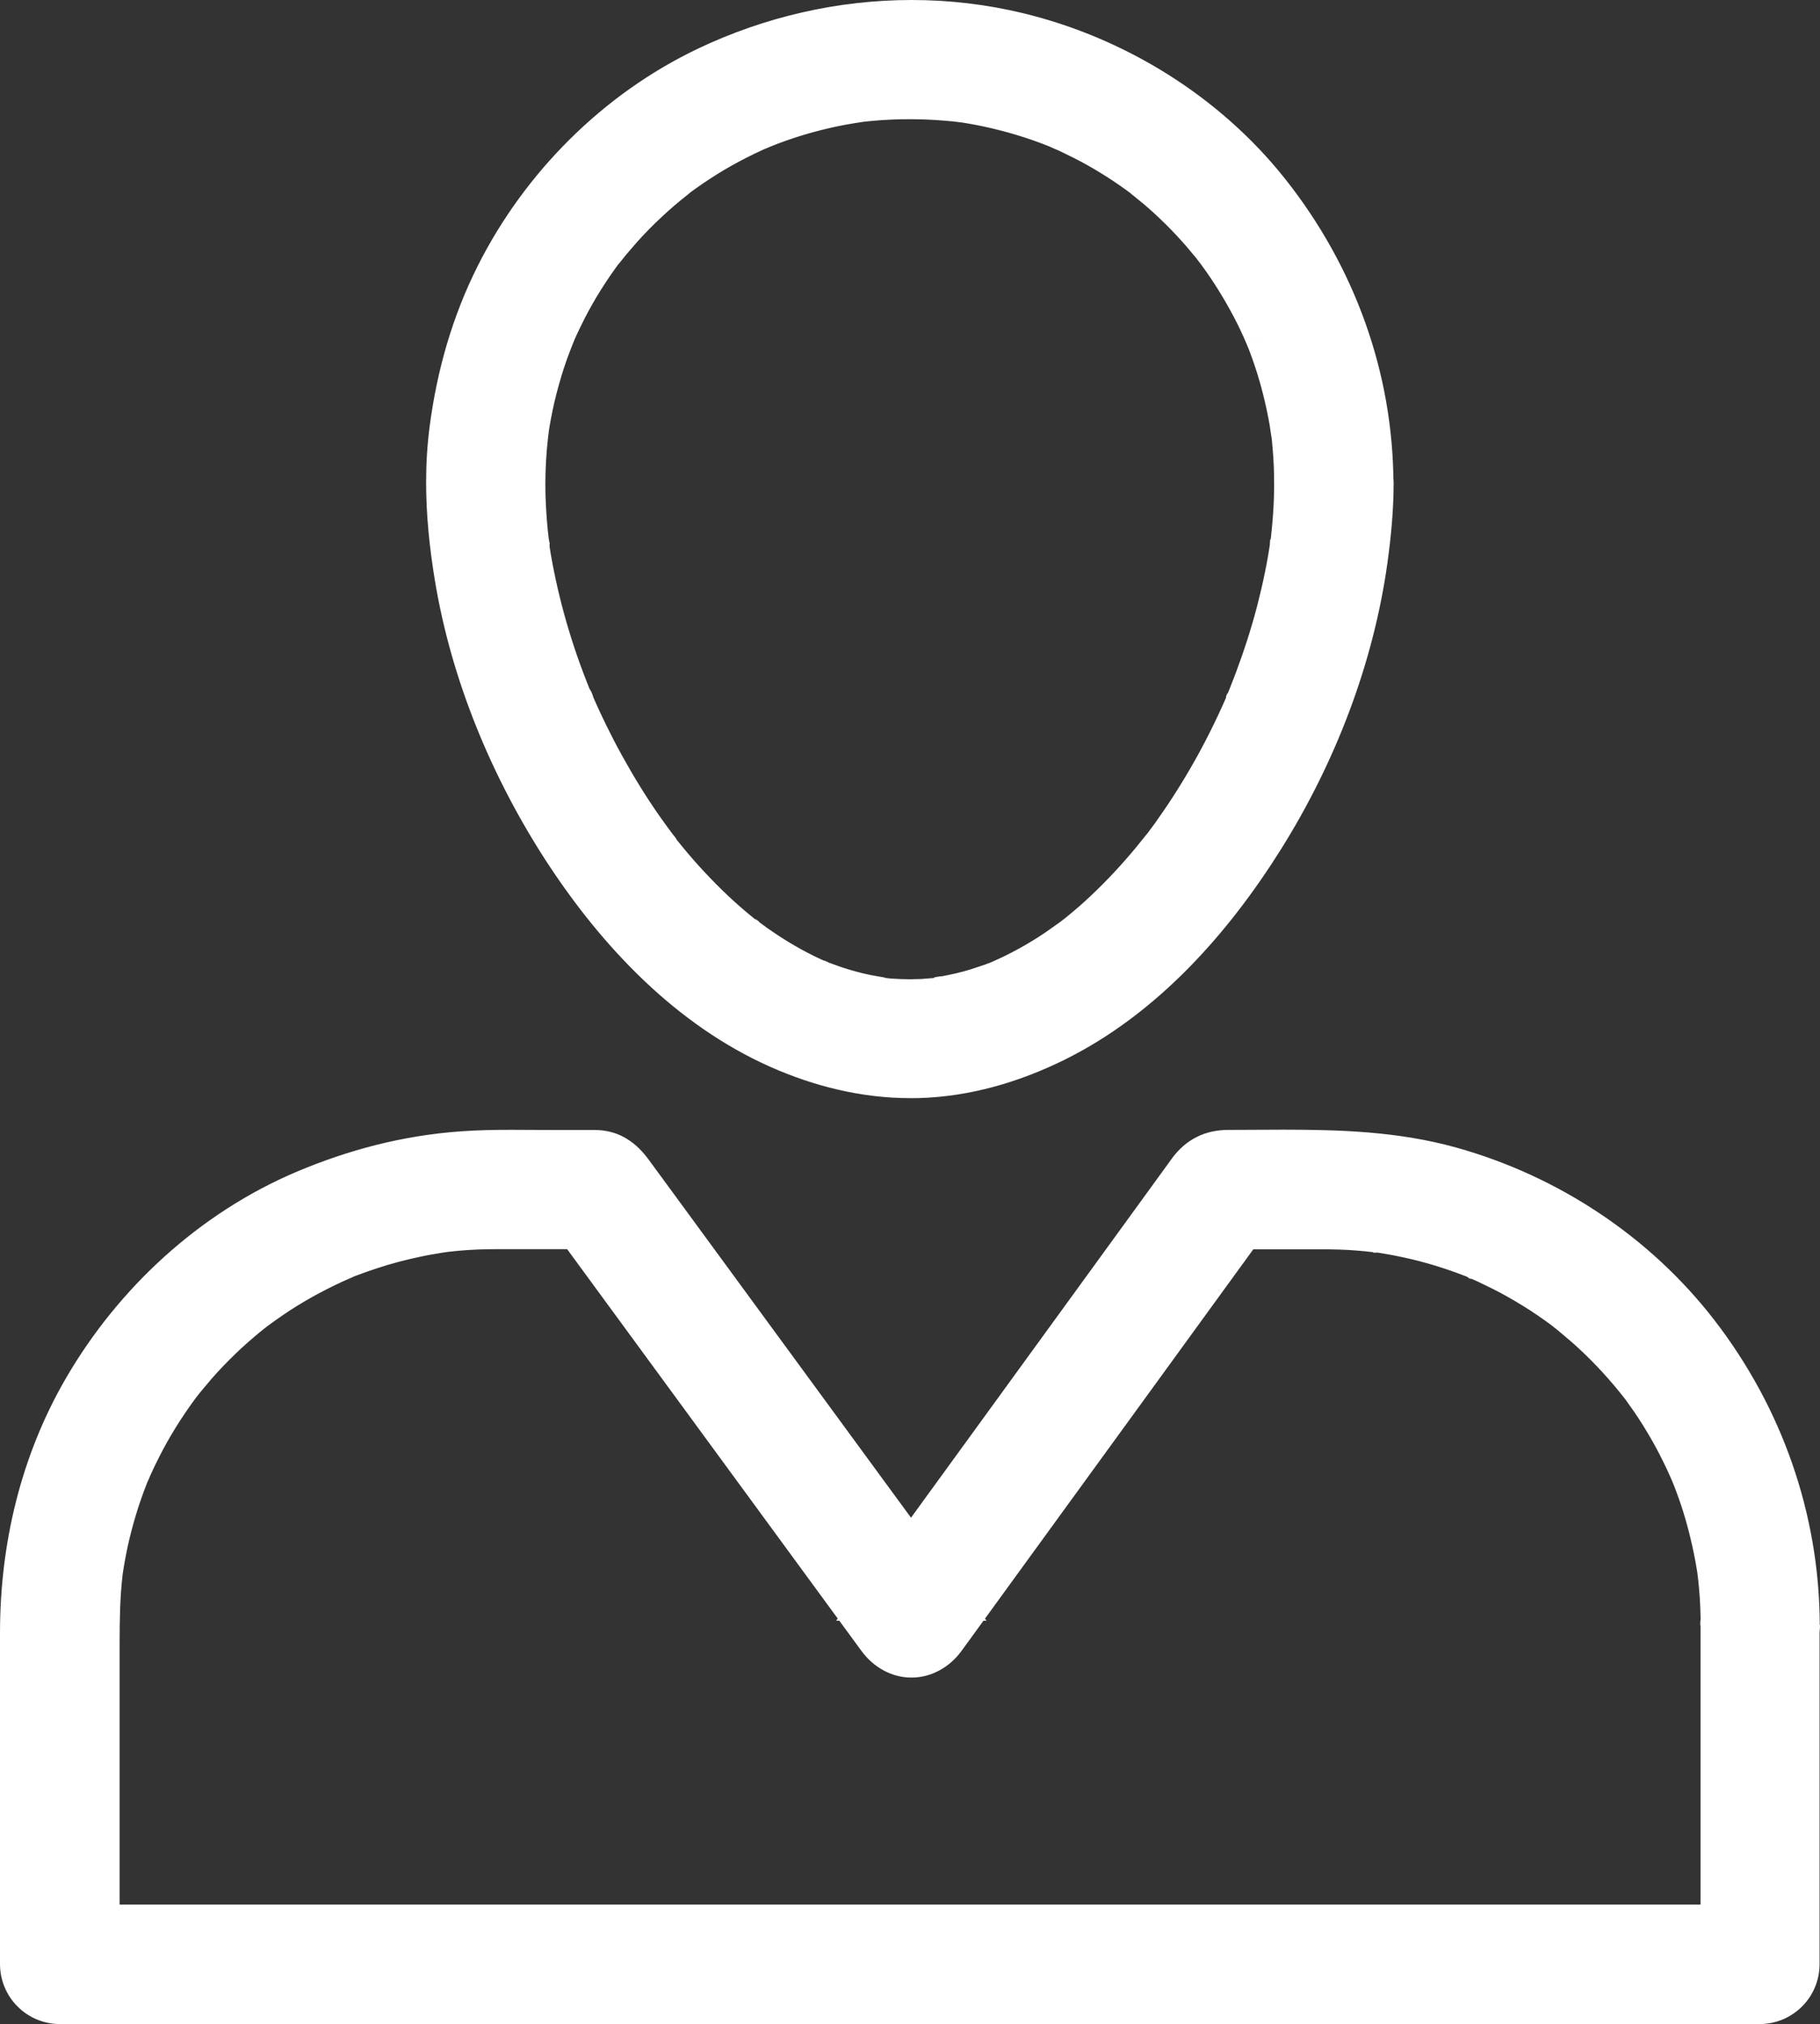 <?xml version="1.0" encoding="utf-8"?>
<!-- Generator: Adobe Illustrator 17.0.0, SVG Export Plug-In . SVG Version: 6.00 Build 0)  -->
<!DOCTYPE svg PUBLIC "-//W3C//DTD SVG 1.1//EN" "http://www.w3.org/Graphics/SVG/1.1/DTD/svg11.dtd">
<svg version="1.1" id="Слой_1" xmlns="http://www.w3.org/2000/svg" xmlns:xlink="http://www.w3.org/1999/xlink" x="0px" y="0px"
	 width="38.004px" height="42.262px" viewBox="-3.267 -3.631 38.004 42.262" enable-background="new -3.267 -3.631 38.004 42.262"
	 xml:space="preserve">
<rect x="-3.267" y="-3.631" width="38.004" height="42.262" fill="#333333" stroke="none"/>
<g>
	<path fill="#FFFFFF" d="M23.786,6.467c-0.001,0.219-0.008,0.437-0.023,0.654c-0.007,0.111-0.017,0.222-0.028,0.333l-0.018,0.169
		c-0.005,0.047-0.041,0.308-0.007,0.07c-0.068,0.484-0.168,0.962-0.29,1.436c-0.127,0.49-0.284,0.972-0.46,1.447
		c-0.043,0.115-0.089,0.231-0.135,0.344l-0.071,0.171c0.078-0.188-0.004,0.005-0.017,0.036c-0.107,0.246-0.223,0.49-0.343,0.73
		c-0.232,0.462-0.488,0.912-0.766,1.348c-0.132,0.208-0.272,0.411-0.414,0.611l-0.217,0.295c-0.124,0.164,0.104-0.132-0.024,0.03
		l-0.152,0.188c-0.314,0.383-0.653,0.745-1.013,1.084c-0.169,0.158-0.344,0.309-0.523,0.456l-0.134,0.106
		c0.167-0.13,0.012-0.011-0.019,0.012l-0.321,0.228c-0.379,0.257-0.782,0.477-1.203,0.659c0.206-0.089,0.034-0.016-0.008,0.001
		l-0.151,0.057l-0.304,0.101c-0.22,0.068-0.444,0.121-0.671,0.162l-0.157,0.025c0.237-0.036,0.051-0.007,0.001-0.001l-0.319,0.025
		c-0.232,0.012-0.464,0.007-0.696-0.01c-0.063-0.005-0.414-0.051-0.157-0.013l-0.313-0.056c-0.226-0.046-0.448-0.109-0.668-0.18
		l-0.302-0.11c-0.041-0.016-0.215-0.089-0.008-0.001l-0.149-0.065c-0.216-0.098-0.425-0.209-0.63-0.328
		c-0.193-0.112-0.379-0.234-0.563-0.361l-0.274-0.2c0.169,0.128,0.013,0.008-0.018-0.016l-0.177-0.146
		c-0.376-0.314-0.722-0.659-1.052-1.022c-0.161-0.179-0.316-0.363-0.466-0.551c-0.022-0.027-0.147-0.19-0.025-0.029l-0.11-0.146
		c-0.086-0.115-0.169-0.231-0.251-0.348c-0.296-0.421-0.565-0.862-0.814-1.313c-0.121-0.217-0.233-0.44-0.343-0.662
		c-0.054-0.111-0.107-0.223-0.159-0.337l-0.076-0.169c-0.016-0.035-0.124-0.289-0.042-0.093c-0.391-0.927-0.687-1.896-0.872-2.885
		c-0.021-0.11-0.039-0.225-0.059-0.34L7.75,7.693c0.034,0.227,0.005,0.031,0-0.013C7.72,7.44,7.699,7.198,7.686,6.957
		c-0.027-0.501-0.01-1.005,0.046-1.505c0.004-0.037,0.033-0.249,0.004-0.036l0.029-0.185c0.019-0.123,0.042-0.245,0.068-0.367
		c0.054-0.261,0.122-0.519,0.199-0.775C8.1,3.856,8.183,3.626,8.273,3.399c0.013-0.034,0.094-0.223,0.012-0.033l0.074-0.165
		c0.058-0.128,0.121-0.255,0.185-0.38C8.77,2.375,9.04,1.953,9.338,1.553C9.46,1.389,9.233,1.686,9.359,1.525l0.112-0.139
		l0.234-0.27c0.173-0.193,0.355-0.377,0.542-0.553c0.174-0.164,0.356-0.319,0.542-0.467c0.159-0.127-0.135,0.101,0.028-0.022
		l0.144-0.106c0.113-0.082,0.228-0.161,0.345-0.237c0.419-0.274,0.865-0.511,1.325-0.71c-0.19,0.083,0,0.001,0.033-0.012l0.17-0.065
		c0.113-0.042,0.229-0.083,0.344-0.121c0.252-0.083,0.51-0.153,0.768-0.214c0.241-0.057,0.487-0.1,0.733-0.136
		c-0.213,0.031-0.001,0.001,0.036-0.004l0.187-0.019c0.147-0.014,0.296-0.023,0.443-0.03c0.256-0.012,0.512-0.01,0.769,0
		c0.127,0.005,0.254,0.013,0.38,0.024l0.188,0.018c0.041,0.004,0.321,0.041,0.099,0.01c0.51,0.071,1.012,0.192,1.501,0.35
		c0.213,0.069,0.42,0.147,0.627,0.232c-0.199-0.082,0.098,0.045,0.141,0.065c0.11,0.051,0.217,0.104,0.325,0.159
		c0.391,0.2,0.766,0.433,1.124,0.689c0.039,0.028,0.293,0.221,0.124,0.091l0.278,0.227c0.167,0.141,0.327,0.29,0.484,0.443
		c0.156,0.153,0.305,0.313,0.449,0.477l0.231,0.274c0.022,0.028,0.147,0.188,0.022,0.027l0.107,0.144
		c0.258,0.354,0.489,0.731,0.694,1.119c0.103,0.196,0.197,0.396,0.286,0.599c-0.086-0.198,0.039,0.101,0.057,0.146
		c0.043,0.114,0.085,0.228,0.123,0.344c0.145,0.427,0.254,0.868,0.331,1.313c0.008,0.048,0.057,0.38,0.028,0.158
		c0.017,0.124,0.029,0.25,0.04,0.376C23.777,5.958,23.785,6.213,23.786,6.467c0.001,0.436,0.362,0.799,0.799,0.799
		c0.435,0,0.801-0.363,0.799-0.799c-0.008-2.225-0.78-4.33-2.153-6.071c-1.3-1.647-3.2-2.825-5.234-3.317
		c-2.184-0.528-4.485-0.252-6.505,0.711C9.613-1.311,8.04,0.265,7.108,2.124c-0.51,1.013-0.811,2.083-0.96,3.205
		C6.012,6.355,6.085,7.388,6.251,8.404c0.333,2.042,1.169,4.039,2.301,5.763c1.1,1.677,2.585,3.243,4.445,4.068
		c0.914,0.406,1.888,0.639,2.894,0.615c1.005-0.025,1.969-0.312,2.868-0.752c1.835-0.903,3.279-2.533,4.349-4.242
		c1.092-1.744,1.869-3.752,2.153-5.792c0.074-0.53,0.124-1.06,0.127-1.595c0.001-0.436-0.365-0.799-0.799-0.799
		C24.148,5.668,23.787,6.032,23.786,6.467z"/>
	<path fill="#FFFFFF" d="M23.786,6.467l-0.447-0.001c0,0.209-0.008,0.418-0.022,0.627C23.31,7.197,23.3,7.304,23.29,7.413
		l-0.017,0.161l-0.011,0.088l-0.007,0.051L23.254,7.73l-0.001,0.007l-0.001,0.006L23.25,7.752l-0.001,0.04h0.447l-0.414-0.165
		l-0.033,0.165h0.447l-0.414-0.165l0.414,0.165l-0.239-0.378L23.28,7.625l0.414,0.165l-0.239-0.378l0.239,0.378l-0.007-0.447
		l-0.233,0.069l0.239,0.378l-0.007-0.447l0.007,0.447l0.199-0.401c-0.036-0.016-0.089-0.045-0.205-0.046l0.007,0.447l0.198-0.401
		l-0.197,0.402l0.286-0.344L23.893,7.39l-0.198,0.401l0.286-0.344l-0.286,0.344l0.316-0.316l-0.03-0.028l-0.287,0.344l0.316-0.316
		l-0.316,0.316v0.447c0.115,0,0.202-0.042,0.251-0.077l0.135-0.145l0.039-0.086l0.011-0.04l0.005-0.027l0.005-0.036l0.01-0.072
		l-0.885-0.123c-0.064,0.464-0.161,0.925-0.28,1.385c-0.122,0.472-0.274,0.939-0.447,1.402c-0.041,0.11-0.086,0.222-0.13,0.334
		L22.34,10.92l0.825,0.344l0.027-0.064l0.007-0.017l0.004-0.008l0.004-0.01l0.006-0.016l0.007-0.024l0.007-0.03l0.008-0.083
		l-0.039-0.181l-0.097-0.138l-0.112-0.08l-0.199-0.047l-0.184,0.039l-0.129,0.088l-0.057,0.068L22.395,10.8l-0.013,0.024
		l-0.013,0.03l-0.041,0.097c-0.104,0.238-0.215,0.473-0.333,0.709c-0.223,0.447-0.473,0.883-0.744,1.306
		c-0.127,0.199-0.262,0.396-0.401,0.592l-0.211,0.284l-0.031,0.042l-0.01,0.013l-0.007,0.01l-0.01,0.016l-0.016,0.025l-0.019,0.039
		l-0.017,0.048L20.51,14.16h0.447l0.316-0.316l-0.068-0.056c-0.039-0.022-0.097-0.07-0.249-0.075c-0.118,0-0.233,0.048-0.316,0.13
		c-0.083,0.083-0.132,0.198-0.132,0.316s0.048,0.233,0.132,0.316s0.198,0.13,0.316,0.13c0.135-0.005,0.179-0.039,0.213-0.054
		l0.085-0.059l0.033-0.031l0.019-0.022l0.037-0.048l0.019-0.025l0.01-0.012l0.008-0.012l0.012-0.019l0.017-0.031l0.019-0.045
		l0.029-0.159c0-0.118-0.048-0.233-0.13-0.316c-0.082-0.083-0.198-0.13-0.316-0.13s-0.233,0.048-0.316,0.13
		c-0.083,0.083-0.132,0.198-0.132,0.316h0.447l-0.41-0.177l-0.036,0.176h0.447L20.6,13.911l0.411,0.176l-0.215-0.391L20.6,13.913
		l0.411,0.176l-0.215-0.391l0.215,0.391l-0.005-0.447l-0.21,0.054l0.215,0.391l-0.005-0.447l0.005,0.447l0.14-0.424l-0.145-0.023
		l0.005,0.447l0.14-0.424l-0.14,0.424l0.159-0.418l-0.019-0.007l-0.14,0.424l0.159-0.418c-0.004,0.001-0.047-0.027-0.159-0.029
		l-0.177,0.036l-0.097,0.057l-0.042,0.037l-0.027,0.029l-0.05,0.063l-0.146,0.181c-0.301,0.367-0.627,0.716-0.973,1.042
		c-0.159,0.15-0.326,0.295-0.499,0.435l-0.127,0.101l0.553,0.703l0.06-0.047l0.016-0.012l0.007-0.006l0.008-0.007l0.016-0.013
		l0.025-0.025l0.035-0.045l0.036-0.063c0.013-0.034,0.04-0.08,0.042-0.191l-0.039-0.181l-0.097-0.138l-0.112-0.08l-0.199-0.047
		l-0.12,0.017l-0.076,0.029l-0.053,0.029l-0.021,0.014l-0.05,0.037l-0.045,0.034h0.001l-0.305,0.215
		c-0.356,0.24-0.734,0.448-1.129,0.619l0.356,0.82l0.078-0.034l0.019-0.008l0.01-0.005l0.013-0.006l0.023-0.012l0.039-0.025
		l0.057-0.05l0.06-0.077c0.024-0.041,0.065-0.107,0.068-0.237l-0.039-0.181l-0.097-0.138l-0.112-0.08l-0.199-0.047L17.6,16.396
		l-0.051,0.017l-0.021,0.008l-0.097,0.04l-0.14,0.052l-0.283,0.094c-0.199,0.062-0.407,0.11-0.621,0.149l-0.144,0.024l0.135,0.884
		l0.091-0.013l0.019-0.002h0.004l-0.03-0.208l0.029,0.208h0.001l-0.03-0.208l0.029,0.208l-0.058-0.408l0.056,0.409h0.004
		l-0.058-0.408l0.056,0.409l-0.059-0.437l0.052,0.438l0.006-0.001l-0.059-0.437l0.052,0.438l-0.053-0.443l0.043,0.443l0.008-0.001
		l-0.053-0.443l0.043,0.443l-0.043-0.444v0.447l0.043-0.002l-0.043-0.444v0.447c0.181,0,0.344-0.109,0.413-0.275
		c0.069-0.167,0.03-0.359-0.097-0.487l-0.316,0.316L16.8,16.96l-0.056-0.068l-0.316,0.316l0.372-0.249l-0.372,0.249h0.447
		c-0.005-0.151-0.053-0.209-0.075-0.249l-0.372,0.249h0.447c0-0.173-0.099-0.33-0.255-0.403c-0.156-0.074-0.339-0.052-0.473,0.057
		l0.281,0.348l-0.176-0.41l-0.104,0.063l0.281,0.348l-0.177-0.409l0.177,0.409l-0.122-0.43l-0.057,0.021l0.177,0.409l-0.122-0.43
		l0.122,0.43l-0.085-0.438l-0.037,0.008l0.122,0.43l-0.085-0.438l0.082,0.426l-0.069-0.427l-0.013,0.002l0.082,0.426l-0.069-0.427
		l0.024,0.145l-0.022-0.145h-0.001l0.024,0.145l-0.022-0.145l-0.097,0.014l-0.292,0.023l-0.233,0.006
		c-0.133,0-0.268-0.006-0.406-0.016l-0.118-0.013l-0.076-0.008l-0.03-0.004l-0.016-0.001l-0.043-0.002l-0.027,0.001l-0.086,0.004
		l-0.146,0.068l-0.122,0.13L14.6,17.209l0.071,0.24l0.144,0.141l0.089,0.042l0.043,0.012l0.036,0.007l0.093,0.013l0.127-0.885
		l-0.289-0.051c-0.204-0.041-0.409-0.099-0.617-0.167l-0.28-0.101l-0.056-0.022l-0.031-0.013l-0.012-0.005l-0.008-0.004
		l-0.012-0.005l-0.019-0.005L13.855,16.4l-0.104-0.012v0.447L14,16.463c-0.039-0.022-0.098-0.07-0.249-0.075v0.447L14,16.463
		l-0.249,0.372l0.316-0.316L14,16.463l-0.249,0.372l0.316-0.316c-0.128-0.128-0.32-0.167-0.487-0.097
		c-0.167,0.069-0.275,0.232-0.275,0.413c0.002,0.129,0.045,0.196,0.068,0.238l0.097,0.11l0.056,0.039l0.036,0.019l0.021,0.008
		l0.094,0.04l0.349-0.823l-0.139-0.062c-0.198-0.089-0.395-0.194-0.59-0.308c-0.179-0.104-0.355-0.219-0.531-0.342l-0.26-0.19
		l-0.54,0.714l0.06,0.046l0.014,0.011l0.006,0.004l0.007,0.005l0.012,0.008l0.022,0.013l0.034,0.018l0.046,0.019l0.144,0.024
		c0.156,0,0.298-0.08,0.38-0.211s0.089-0.296,0.019-0.435l-0.4,0.199h0.447l-0.031-0.164l-0.057-0.101l-0.041-0.048l-0.031-0.029
		l-0.013-0.011l-0.047-0.036l-0.045-0.034l-0.168-0.138c-0.356-0.298-0.689-0.628-1.006-0.978c-0.153-0.17-0.303-0.348-0.449-0.53
		l-0.042-0.053l-0.024-0.03l-0.006-0.012l-0.006-0.007l-0.008-0.01l-0.014-0.016l-0.027-0.027l-0.046-0.036l-0.064-0.036
		l-0.185-0.04v0.447l0.249-0.372l-0.249-0.075v0.447l0.249-0.372l-0.249,0.372l0.429-0.128c-0.017-0.059-0.063-0.163-0.18-0.244
		l-0.249,0.372l0.429-0.128l-0.429,0.128h0.447l-0.019-0.128l-0.429,0.128h0.447c0-0.118-0.048-0.233-0.13-0.316
		c-0.083-0.083-0.199-0.13-0.316-0.13s-0.233,0.048-0.316,0.13c-0.083,0.083-0.13,0.198-0.13,0.316
		c0.004,0.114,0.024,0.138,0.031,0.164l0.03,0.063l0.022,0.034l0.012,0.016l0.051,0.066l0.708-0.546l-0.106-0.141
		c-0.081-0.109-0.162-0.221-0.243-0.336c-0.285-0.406-0.546-0.833-0.788-1.271c-0.116-0.21-0.226-0.424-0.333-0.642
		c-0.052-0.106-0.103-0.216-0.155-0.327l-0.074-0.164l-0.039-0.088l-0.023-0.052l-0.008-0.019l-0.005-0.01l-0.006-0.012
		l-0.011-0.021L9.04,10.767l-0.043-0.054L8.924,10.65c-0.04-0.024-0.106-0.074-0.251-0.077v0.447l0.249-0.372l-0.249-0.075v0.447
		l0.249-0.372l-0.25,0.372l0.429-0.128c-0.017-0.059-0.063-0.163-0.18-0.244L8.672,11.02l0.429-0.128L8.672,11.02h0.447L9.1,10.892
		L8.671,11.02h0.447c0-0.118-0.048-0.233-0.132-0.316s-0.198-0.13-0.316-0.13s-0.233,0.048-0.316,0.13
		c-0.083,0.083-0.13,0.198-0.13,0.316l0.012,0.103l0.016,0.052l0.008,0.022l0.03,0.071l0.823-0.348
		c-0.379-0.9-0.665-1.837-0.845-2.793C8.247,8.02,8.229,7.91,8.211,7.797L8.193,7.629L7.307,7.757L7.319,7.84l0.002,0.02
		l0.001,0.005v0.004l0.002,0.006l0.001,0.01L7.33,7.904l0.011,0.037l0.028,0.066L7.434,8.1l0.101,0.083l0.228,0.063
		c0.156,0,0.298-0.08,0.38-0.211c0.083-0.131,0.089-0.295,0.02-0.434L7.764,7.8h0.447L8.21,7.762L8.208,7.741L8.192,7.625
		C8.164,7.396,8.145,7.164,8.133,6.931C8.124,6.781,8.121,6.63,8.121,6.48c0-0.326,0.019-0.653,0.056-0.979l0.008-0.065L8.19,5.397
		l0.001-0.014l0.001-0.007l0.001-0.007l0.001-0.008V5.32L8.14,5.108L7.967,4.932l-0.22-0.058L7.536,4.927L7.383,5.061L7.33,5.16
		L7.314,5.21L7.307,5.244l-0.004,0.02L7.291,5.353l0.885,0.123L8.204,5.3c0.018-0.114,0.041-0.23,0.065-0.348
		c0.049-0.245,0.115-0.489,0.188-0.734c0.065-0.219,0.144-0.436,0.231-0.654l0.024-0.059L8.726,3.47l0.005-0.013L8.733,3.45
		l0.005-0.01l0.005-0.013l0.007-0.02l0.007-0.028l0.01-0.097L8.705,3.054C8.633,2.936,8.544,2.892,8.494,2.869L8.356,2.837
		L8.32,2.835C8.185,2.838,8.117,2.882,8.076,2.907L7.97,3.003L7.933,3.056L7.915,3.09L7.909,3.103L7.872,3.19l0.822,0.35l0.07-0.157
		c0.054-0.12,0.114-0.239,0.175-0.361c0.214-0.42,0.47-0.821,0.756-1.204l0.031-0.042L9.738,1.76l0.01-0.016L9.762,1.72l0.019-0.036
		L9.8,1.638l0.022-0.136C9.816,1.354,9.777,1.314,9.763,1.279L9.712,1.208L9.69,1.185c-0.083-0.083-0.198-0.13-0.316-0.13
		L9.205,1.088l-0.1,0.057l-0.046,0.04L9.03,1.216L9.008,1.244L8.977,1.289L8.962,1.308l-0.01,0.013L8.941,1.339L8.924,1.368
		l-0.02,0.043L8.887,1.46L8.87,1.58c0.004,0.036-0.007,0.099,0.06,0.226l0.124,0.138l0.27,0.085l0.089-0.011l0.018-0.005
		L9.317,1.581l0.089,0.438l0.027-0.006L9.317,1.582l0.09,0.438l-0.09-0.438v0.447l0.09-0.009l-0.09-0.438v0.447
		C9.452,2.024,9.495,1.99,9.529,1.976l0.083-0.058l0.033-0.031l0.022-0.025L9.709,1.81l0.107-0.133l0.222-0.257
		c0.161-0.181,0.334-0.355,0.516-0.525c0.163-0.153,0.336-0.301,0.516-0.443l0.042-0.034l0.016-0.013l0.014-0.013l0.022-0.022
		l0.033-0.039l0.037-0.059c0.013-0.034,0.047-0.076,0.052-0.21c-0.006-0.147-0.046-0.194-0.068-0.235L11.12-0.287l-0.08-0.051
		c-0.039-0.017-0.091-0.046-0.203-0.048l-0.156,0.028l-0.066,0.031l-0.039,0.025l-0.028,0.018l-0.04,0.031L10.49-0.238l-0.012,0.01
		l-0.017,0.014l-0.025,0.025L10.4-0.144l-0.036,0.063c-0.013,0.034-0.041,0.08-0.043,0.193l0.001,0.037l0.016,0.087l0.123,0.202
		l0.297,0.121l0.152-0.023l0.057-0.024l-0.198-0.4v0.447l0.199-0.047l-0.199-0.4v0.447l0.136-0.022l0.071-0.029l0.046-0.028
		l0.03-0.022l0.037-0.028l0.138-0.101c0.105-0.076,0.215-0.151,0.328-0.225c0.396-0.26,0.819-0.483,1.257-0.674l-0.356-0.82
		L12.39-1.361l-0.017,0.007L12.365-1.35l-0.011,0.005l-0.019,0.01l-0.033,0.022L12.25-1.272l-0.063,0.07
		c-0.024,0.04-0.078,0.103-0.085,0.261h0.447l0.316-0.316l-0.068-0.056c-0.039-0.022-0.097-0.07-0.249-0.075
		c-0.118,0-0.233,0.048-0.316,0.13C12.149-1.173,12.1-1.059,12.1-0.94s0.048,0.233,0.132,0.316s0.198,0.13,0.316,0.13l0.089-0.008
		l0.059-0.017l0.023-0.008l0.059-0.025l0.051-0.022l0.004-0.001h-0.001l0.161-0.063c0.105-0.04,0.215-0.077,0.327-0.115
		c0.237-0.078,0.481-0.145,0.729-0.203c0.227-0.053,0.459-0.094,0.695-0.129L14.616-1.97l-0.074,0.011l-0.018,0.002l-0.008,0.001
		l-0.01,0.001L14.485-1.95L14.45-1.94l-0.064,0.025l-0.092,0.06l-0.086,0.1l-0.068,0.24h0.447l0.316-0.316l-0.316,0.316l0.343-0.286
		l-0.028-0.03l-0.316,0.316l0.343-0.286l-0.343,0.286l0.383-0.233L14.93-1.801l-0.343,0.286l0.382-0.233l-0.382,0.233l0.426-0.134
		l-0.045-0.099l-0.382,0.233l0.426-0.134l-0.426,0.134l0.446,0.036l-0.019-0.17l-0.426,0.134l0.446,0.036l-0.446-0.036l0.383,0.232
		l0.063-0.196l-0.446-0.036l0.383,0.232l-0.383-0.232l0.155,0.419l0.228-0.187l-0.383-0.232l0.155,0.419l-0.155-0.419v0.447
		l0.155-0.028l-0.155-0.419v0.447l0.037-0.001l0.028-0.004l0.117-0.016h0.001l0.179-0.018c0.136-0.013,0.278-0.022,0.42-0.028
		c0.115-0.005,0.232-0.007,0.348-0.007c0.127,0,0.255,0.002,0.383,0.008c0.118,0.005,0.238,0.013,0.361,0.023l0.179,0.016
		l0.091,0.011l0.057,0.007l0.022,0.002l0.011,0.001l0.008,0.002l0.04,0.001l0.069-0.005l0.105-0.03L17.259-1.3l0.057-0.217
		c0-0.118-0.045-0.206-0.08-0.256L17.09-1.906l-0.085-0.037l-0.053-0.013l-0.025-0.005l-0.082-0.012L16.72-1.088
		c0.481,0.068,0.958,0.181,1.425,0.333c0.199,0.064,0.397,0.139,0.595,0.221l0.339-0.827l-0.057-0.023l-0.021-0.008l-0.018-0.005
		L18.96-1.404l-0.029-0.007l-0.092-0.01v0.447l0.141-0.424l-0.14-0.023v0.447l0.141-0.424c-0.135-0.046-0.286-0.022-0.402,0.062
		c-0.116,0.085-0.186,0.22-0.186,0.362c0.004,0.132,0.046,0.199,0.07,0.24l0.097,0.107l0.054,0.037l0.039,0.021l0.051,0.023
		l0.161,0.07l0.308,0.151c0.369,0.188,0.726,0.409,1.067,0.654l0.093,0.069L20.39,0.44l0.022,0.016l0.012,0.008l0.014,0.01
		l0.024,0.014L20.5,0.509l0.048,0.018l0.135,0.021c0.181,0,0.344-0.109,0.413-0.275c0.069-0.167,0.03-0.359-0.098-0.487
		l-0.316,0.316l0.371-0.248l-0.056-0.068l-0.318,0.318l0.372-0.249l-0.372,0.249h0.447c-0.005-0.151-0.053-0.209-0.075-0.249
		l-0.372,0.249h0.447l-0.034-0.17l-0.057-0.099L20.997-0.21l-0.03-0.028l-0.028-0.024l-0.041-0.031l-0.549,0.705l0.263,0.215
		c0.157,0.132,0.309,0.274,0.459,0.421c0.146,0.144,0.287,0.296,0.426,0.454l0.219,0.261l0.039,0.049l0.023,0.03l0.008,0.011
		l0.005,0.007l0.007,0.008l0.013,0.014l0.025,0.025l0.043,0.035l0.063,0.037c0.034,0.013,0.08,0.042,0.196,0.045
		c0.208,0,0.388-0.142,0.435-0.344c0.048-0.202-0.05-0.409-0.235-0.502l-0.198,0.4l0.268-0.357L22.34,1.179l-0.2,0.4l0.268-0.357
		L22.14,1.578l0.349-0.279l-0.081-0.078L22.14,1.578l0.349-0.279L22.14,1.578l0.408-0.181l-0.059-0.098L22.14,1.578l0.408-0.181
		L22.14,1.578h0.447l-0.039-0.181L22.14,1.578h0.447l-0.018-0.126L22.54,1.379l-0.029-0.05L22.498,1.31L22.44,1.236L21.73,1.78
		l0.101,0.136c0.245,0.333,0.465,0.691,0.662,1.063c0.097,0.182,0.186,0.373,0.27,0.569l0.82-0.356l-0.025-0.056l-0.008-0.02
		l-0.007-0.021l-0.017-0.029l-0.034-0.048L23.43,2.955l-0.085-0.056l-0.2-0.046L22.946,2.9l-0.127,0.094
		c-0.047,0.051-0.118,0.15-0.121,0.304l0.007,0.083l0.016,0.062l0.013,0.034l0.045,0.11l0.035,0.086
		c0.041,0.105,0.08,0.214,0.117,0.326c0.136,0.402,0.239,0.82,0.314,1.246l0.018,0.121l0.011,0.074l0.004,0.028l0.004,0.017
		l0.005,0.022l0.012,0.04l0.03,0.068l0.068,0.093L23.5,5.789l0.223,0.059c0.135,0.002,0.262-0.071,0.316-0.13l0.092-0.132
		l0.033-0.105l0.007-0.072V5.402L24.169,5.36l-0.012-0.09l-0.886,0.117c0.016,0.115,0.028,0.234,0.037,0.356
		c0.022,0.238,0.03,0.481,0.03,0.726c0.006,0.685,0.557,1.241,1.246,1.245c0.686-0.005,1.241-0.553,1.246-1.244h-0.08h0.08h-0.08
		h0.08l-0.414-0.001l0.414,0.019V6.471L25.416,6.47l0.414,0.019V6.478V6.466c-0.008-2.328-0.817-4.533-2.249-6.346
		c-1.368-1.732-3.35-2.958-5.479-3.474c-0.767-0.186-1.552-0.277-2.333-0.277c-1.538,0-3.067,0.351-4.466,1.018
		C9.324-1.67,7.686-0.025,6.708,1.923C6.174,2.986,5.858,4.107,5.705,5.27C5.654,5.66,5.631,6.05,5.631,6.437
		c0,0.689,0.071,1.37,0.181,2.039c0.347,2.113,1.205,4.163,2.368,5.937c1.133,1.723,2.665,3.354,4.637,4.231
		c0.916,0.406,1.903,0.654,2.928,0.654l0.158-0.001c1.083-0.028,2.112-0.334,3.054-0.798c1.944-0.959,3.433-2.654,4.53-4.406
		c1.122-1.793,1.923-3.857,2.217-5.968c0.075-0.542,0.128-1.092,0.13-1.655V6.467V6.463l-0.319,0.002h0.319V6.463l-0.319,0.002
		h0.319c-0.005-0.689-0.56-1.239-1.246-1.245c-0.689,0.005-1.241,0.559-1.246,1.246L23.786,6.467l0.447,0.001l0.106-0.249
		l0.246-0.105l0.248,0.105l0.105,0.245V6.47l0.319-0.002h-0.319V6.47l0.319-0.002h-0.319V6.466
		c-0.001,0.507-0.051,1.018-0.122,1.535c-0.273,1.969-1.028,3.923-2.089,5.617c-1.041,1.666-2.44,3.231-4.167,4.078
		c-0.852,0.419-1.754,0.683-2.682,0.706l-0.135,0.001c-0.88,0-1.742-0.213-2.566-0.577c-1.747-0.773-3.182-2.272-4.251-3.905
		c-1.101-1.677-1.911-3.621-2.234-5.59c-0.104-0.636-0.169-1.27-0.169-1.896c0-0.351,0.021-0.702,0.066-1.049
		C6.733,4.308,7.021,3.29,7.505,2.325c0.887-1.77,2.394-3.279,4.18-4.13c1.28-0.611,2.678-0.932,4.081-0.932
		c0.712,0,1.426,0.083,2.126,0.251c1.938,0.467,3.756,1.596,4.988,3.159c1.315,1.668,2.049,3.673,2.058,5.796l0.447-0.001
		l-0.447-0.021v0.021v0.004l-0.105,0.245l-0.248,0.106l-0.249-0.106L24.23,6.468c-0.001-0.264-0.01-0.532-0.034-0.803
		c-0.012-0.128-0.025-0.261-0.042-0.394l-0.886,0.117l0.007,0.053l0.001,0.008l0.249-0.028l-0.25,0.023V5.45l0.249-0.028
		l-0.25,0.023l0.424-0.039h-0.424l0.001,0.039l0.424-0.039h-0.425h0.441l-0.441-0.017v0.016h0.441l-0.441-0.016l0.447,0.016
		l-0.441-0.07l-0.006,0.054l0.447,0.016l-0.441-0.07l0.442,0.07l-0.409-0.177l-0.031,0.109l0.442,0.07L23.315,5.23l0.409,0.177
		L23.408,5.09l-0.094,0.138l0.409,0.177l-0.316-0.316l0.316,0.316V4.958c-0.135-0.002-0.262,0.071-0.316,0.13l0.316,0.316V4.958
		v0.447l0.223-0.388l-0.223-0.059v0.447l0.223-0.388l-0.223,0.388l0.371-0.25l-0.147-0.138l-0.223,0.388l0.371-0.25l-0.371,0.25
		l0.419-0.156l-0.048-0.094l-0.371,0.25l0.419-0.156l-0.415,0.155l0.43-0.107L24.144,5.25l-0.415,0.155l0.43-0.107l-0.376,0.093
		l0.383-0.068L24.16,5.296L23.783,5.39l0.383-0.068L24.148,5.22l-0.019-0.127c-0.081-0.464-0.194-0.926-0.348-1.379
		c-0.04-0.118-0.083-0.239-0.129-0.361l-0.051-0.127l-0.025-0.063l-0.007-0.016l-0.147,0.058l0.149-0.054L23.57,3.147l-0.147,0.058
		l0.149-0.054l-0.374,0.136l0.379-0.122L23.57,3.152l-0.374,0.136l0.379-0.122L23.158,3.3l0.423-0.11l-0.007-0.024L23.157,3.3
		l0.423-0.11l-0.431,0.112l0.437-0.082l-0.007-0.03l-0.431,0.112l0.437-0.082l-0.44,0.083h0.447L23.585,3.22l-0.44,0.083h0.447
		h-0.447l0.327,0.304c0.047-0.051,0.118-0.15,0.121-0.304h-0.447l0.327,0.304l-0.327-0.304l0.15,0.421l0.177-0.116l-0.327-0.304
		l0.15,0.421l-0.15-0.421v0.447l0.15-0.025l-0.15-0.421v0.447V3.305l-0.197,0.398l0.199,0.047V3.304l-0.199,0.4l0.199-0.4
		l-0.324,0.308l0.124,0.092l0.199-0.4l-0.324,0.308l0.322-0.308l-0.373,0.244l0.051,0.064l0.322-0.308l-0.373,0.244l0.362-0.237
		l-0.388,0.191l0.025,0.045l0.362-0.237l-0.388,0.191l0.274-0.135l-0.278,0.129l0.004,0.006l0.274-0.135l-0.278,0.129l0.001,0.002
		l0.022,0.05l0.82-0.356c-0.092-0.21-0.191-0.421-0.299-0.629c-0.214-0.406-0.456-0.801-0.732-1.175l-0.115-0.151l-0.71,0.545
		l0.042,0.054l0.007,0.01l0.112-0.085l-0.112,0.083l0.001,0.001l0.112-0.085l-0.112,0.083l0.328-0.24l-0.333,0.234l0.005,0.007
		l0.328-0.24l-0.333,0.234l0.361-0.254l-0.372,0.239l0.01,0.014l0.361-0.254l-0.372,0.239l0.376-0.24L21.75,1.798l0.016,0.025
		l0.376-0.24L21.75,1.798l0.391-0.215l-0.41,0.177L21.75,1.8l0.391-0.215L21.73,1.761l0.412-0.176l-0.429,0.127l0.017,0.049
		l0.412-0.176l-0.43,0.122l0.429-0.127h-0.447l0.018,0.127l0.429-0.127h-0.447l0.039,0.181l0.097,0.138l0.112,0.08l0.199-0.4V1.132
		v0.447l0.196-0.402c-0.034-0.013-0.08-0.042-0.196-0.045v0.447l0.196-0.402l-0.196,0.402l0.286-0.344l-0.091-0.058L22.14,1.579
		l0.286-0.344L22.14,1.578l0.322-0.309l-0.036-0.034L22.14,1.578l0.322-0.309l-0.318,0.304l0.338-0.28L22.461,1.27l-0.318,0.304
		l0.338-0.28l-0.243,0.202l0.246-0.197L22.48,1.294l-0.243,0.202l0.246-0.197l-0.034-0.042l-0.043-0.054l-0.242-0.289
		c-0.15-0.17-0.307-0.338-0.472-0.501c-0.162-0.158-0.33-0.315-0.507-0.465L20.894-0.29L20.35,0.414l0.041,0.033l0.005,0.004
		l0.219-0.267l-0.225,0.26l0.008,0.007l0.219-0.267L20.39,0.445l0.284-0.327l-0.302,0.31l0.018,0.017l0.284-0.327l-0.302,0.31
		l0.31-0.319l-0.341,0.287l0.029,0.031l0.31-0.319l-0.339,0.287l0.341-0.289l-0.378,0.237l0.037,0.051l0.341-0.289l-0.378,0.237
		l0.378-0.238l-0.413,0.173l0.034,0.068l0.378-0.238l-0.412,0.17l0.413-0.17h-0.447l0.034,0.17l0.413-0.17h-0.447
		c0.005,0.151,0.053,0.209,0.075,0.249l0.056,0.068l0.316-0.316v-0.447v0.447l0.135-0.426L20.682-0.34v0.447l0.135-0.426
		l-0.135,0.426l0.206-0.396l-0.071-0.029l-0.135,0.426l0.206-0.396L20.687,0.1l0.245-0.363l-0.043-0.025L20.687,0.1l0.245-0.363
		l-0.167,0.248l0.175-0.242l-0.007-0.006l-0.167,0.248l0.175-0.242L20.859-0.32l-0.097-0.072c-0.373-0.267-0.766-0.512-1.181-0.723
		c-0.11-0.057-0.223-0.112-0.342-0.167l-0.126-0.056L19.05-1.366l-0.014-0.006l-0.097,0.209l0.103-0.206l-0.006-0.004l-0.097,0.209
		l0.103-0.206l-0.188,0.372L19.06-1.36l-0.021-0.011l-0.186,0.373l0.206-0.362L18.84-0.974l0.256-0.362L19.059-1.36L18.84-0.975
		l0.256-0.361L18.84-0.973l0.315-0.316l-0.057-0.047L18.84-0.973l0.315-0.316L18.84-0.973l0.377-0.24l-0.062-0.075L18.84-0.972
		l0.377-0.24l-0.377,0.24h0.447c-0.004-0.132-0.046-0.199-0.07-0.24l-0.377,0.24h0.447H18.84l-0.141,0.424l0.141,0.023v-0.447
		l-0.092,0.437l0.092,0.01v-0.447l-0.092,0.437l0.089-0.425l-0.143,0.41l0.056,0.016l0.089-0.425L18.696-0.55l0.075-0.215
		l-0.083,0.213l0.007,0.002l0.075-0.215l-0.083,0.211l0.052,0.021l0.339-0.827c-0.214-0.088-0.432-0.17-0.659-0.244
		c-0.511-0.165-1.038-0.293-1.577-0.367L16.72-1.085l0.063,0.008l0.01,0.001l0.042-0.269l-0.047,0.268l0.005,0.001l0.042-0.269
		l-0.047,0.268l0.074-0.419L16.771-1.08l0.017,0.004l0.074-0.419l-0.09,0.415l0.093-0.435l-0.127,0.426l0.033,0.008l0.093-0.435
		L16.737-1.09l0.127-0.429l-0.186,0.406l0.059,0.022l0.127-0.429l-0.186,0.406l0.186-0.406l-0.275,0.351l0.089,0.054l0.186-0.406
		L16.589-1.17l0.275-0.351l-0.367,0.256l0.091,0.097l0.275-0.351l-0.367,0.256l0.367-0.256h-0.447c0,0.118,0.045,0.206,0.08,0.256
		l0.367-0.256h-0.447h0.447l-0.406-0.186l-0.039,0.186h0.447l-0.406-0.186l0.406,0.186l-0.274-0.354l-0.132,0.167l0.406,0.186
		l-0.274-0.354l0.274,0.354l-0.083-0.44l-0.191,0.086l0.274,0.354l-0.083-0.44l0.083,0.44v-0.446l-0.083,0.007l0.083,0.44v-0.447
		v0.437l0.037-0.435l-0.037-0.002v0.437l0.037-0.435l-0.025,0.29l0.033-0.289l-0.007-0.001l-0.025,0.29l0.033-0.289l-0.082-0.011
		l-0.1-0.012l-0.198-0.019c-0.129-0.011-0.263-0.021-0.4-0.025c-0.138-0.005-0.278-0.008-0.418-0.008
		c-0.129,0-0.258,0.002-0.389,0.008c-0.152,0.007-0.307,0.017-0.465,0.031l-0.196,0.021h0.001l-0.082,0.011l-0.037,0.005
		L14.534-1.96l0.008,0.062L14.534-1.96l0.008,0.062L14.535-1.96l0.045,0.376L14.541-1.96h-0.006l0.045,0.376L14.541-1.96l0.045,0.43
		L14.55-1.961L14.54-1.96l0.045,0.43l-0.036-0.431l0.036,0.443v-0.446l-0.036,0.001l0.036,0.443v-0.444L14.42-1.931l-0.211,0.175
		L14.14-1.524c0.001,0.115,0.03,0.168,0.046,0.205l0.057,0.088l0.028,0.03c0.128,0.128,0.32,0.167,0.487,0.097
		s0.275-0.232,0.275-0.413h-0.447l0.378,0.239l0.069-0.239h-0.447l0.378,0.239l-0.378-0.239l0.237,0.379l0.141-0.14l-0.378-0.239
		l0.237,0.379l-0.237-0.379l0.147,0.423l0.089-0.042l-0.237-0.379l0.147,0.423l-0.147-0.421l0.104,0.435L14.73-1.09l-0.147-0.421
		l0.104,0.435l-0.1-0.429l0.076,0.431l0.027-0.005l-0.103-0.426l0.076,0.431l-0.051-0.289l0.046,0.29l0.005-0.001l-0.051-0.289
		l0.046,0.29l0.086-0.012l-0.13-0.885c-0.255,0.037-0.512,0.083-0.769,0.144c-0.272,0.064-0.541,0.136-0.81,0.226
		c-0.118,0.039-0.24,0.081-0.362,0.127l-0.18,0.069l0.001-0.001l-0.075,0.031L12.385-1.36l-0.008,0.004l0.059,0.141l-0.057-0.142
		h-0.001l0.058,0.142l-0.057-0.142l0.151,0.376l-0.142-0.378L12.38-1.355l0.151,0.376l-0.142-0.379l0.156,0.412l-0.14-0.418
		l-0.016,0.005l0.156,0.412l-0.14-0.418l0.141,0.423l-0.118-0.43l-0.024,0.007l0.141,0.423l-0.118-0.43l0.118,0.431l-0.086-0.437
		l-0.03,0.007l0.118,0.431l-0.088-0.438l0.088,0.438v-0.45l-0.088,0.008l0.088,0.438V-1.39c-0.118,0-0.233,0.048-0.316,0.13
		c-0.083,0.083-0.13,0.198-0.13,0.316s0.048,0.233,0.13,0.316c0.083,0.083,0.198,0.13,0.316,0.13v-0.447l-0.249,0.372
		c0.039,0.022,0.097,0.07,0.249,0.075v-0.447l-0.249,0.372l0.249-0.372L12.23-0.626l0.068,0.056l0.249-0.372L12.23-0.626
		c0.128,0.128,0.32,0.167,0.487,0.097c0.167-0.069,0.275-0.232,0.275-0.413h-0.447l0.363,0.261c0.024-0.04,0.078-0.103,0.085-0.261
		h-0.447l0.363,0.261l-0.363-0.261l0.269,0.357l0.094-0.097l-0.363-0.261l0.269,0.357l-0.269-0.356l0.221,0.389l0.048-0.031
		L12.546-0.94l0.221,0.389L12.55-0.934l0.188,0.397l0.029-0.016L12.55-0.936l0.188,0.397l-0.136-0.289l0.13,0.291l0.006-0.002
		l-0.136-0.289l0.13,0.291l0.076-0.034l-0.356-0.82c-0.481,0.209-0.948,0.455-1.391,0.746c-0.121,0.078-0.242,0.161-0.363,0.249
		l-0.152,0.112l-0.033,0.028L10.51-0.253l0.127,0.173l-0.122-0.176l-0.004,0.004l0.127,0.173l-0.122-0.176l0.235,0.342l-0.22-0.351
		l-0.019,0.011l0.235,0.342l-0.22-0.351l0.234,0.376l-0.205-0.391L10.527-0.26l0.234,0.376L10.557-0.28l0.208,0.392l-0.164-0.414
		l-0.042,0.019l0.208,0.395l-0.164-0.414l0.165,0.415l-0.115-0.431L10.603-0.3l0.165,0.415l-0.115-0.431l0.116,0.431v-0.447
		l-0.116,0.016l0.116,0.431v-0.447v0.447l0.264-0.36l-0.268-0.088v0.447l0.264-0.36l-0.262,0.359l0.398-0.202l-0.134-0.158
		l-0.264,0.36l0.398-0.202l-0.398,0.202l0.443-0.06l-0.045-0.141l-0.398,0.202l0.443-0.06l-0.443,0.06l0.447-0.007L11.21,0.054
		l-0.444,0.06l0.447-0.007l-0.447,0.007h0.447V0.105l-0.447,0.007h0.447h-0.447l0.418,0.161l0.03-0.161h-0.447l0.418,0.161
		l-0.418-0.161l0.362,0.262l0.054-0.101l-0.417-0.161l0.362,0.262L10.77,0.113l0.32,0.31l0.041-0.048L10.77,0.113l0.32,0.31
		l-0.307-0.297l0.278,0.325l0.03-0.028l-0.307-0.297l0.278,0.325l-0.179-0.21l0.175,0.214l0.005-0.004l-0.179-0.21l0.175,0.214
		l0.03-0.024l0.016-0.012l-0.019-0.025l0.019,0.027l-0.019-0.025l0.019,0.027L10.88,0.115l0.215,0.315l0.008-0.008L10.88,0.111
		l0.214,0.316L10.85,0.065l0.222,0.376l0.022-0.013L10.85,0.065l0.222,0.376l-0.227-0.383l0.191,0.402l0.036-0.019l-0.227-0.383
		l0.19,0.402l-0.191-0.403l0.144,0.423l0.048-0.019l-0.191-0.403l0.144,0.423l-0.144-0.423v0.447l0.144-0.024l-0.144-0.423v0.447
		V0.057l-0.235,0.38c0.041,0.021,0.088,0.06,0.235,0.068V0.058L10.61,0.437l0.235-0.38l-0.347,0.281l0.112,0.098l0.235-0.38
		l-0.347,0.281l0.347-0.281L10.44,0.259l0.051,0.08l0.347-0.281L10.44,0.26l0.398-0.203h-0.447c0.002,0.112,0.03,0.164,0.048,0.203
		l0.398-0.203H10.39h0.447l-0.394-0.209c-0.013,0.034-0.047,0.076-0.052,0.21h0.447l-0.395-0.21l0.394,0.209L10.5-0.235
		l-0.057,0.083l0.394,0.209L10.5-0.235l0.333,0.29L10.53-0.268l-0.029,0.031l0.333,0.29L10.53-0.268l0.248,0.26l-0.231-0.274
		L10.53-0.268l0.248,0.261l-0.231-0.275L10.51-0.253c-0.193,0.155-0.384,0.318-0.569,0.491C9.746,0.423,9.554,0.615,9.372,0.82
		L9.126,1.105L9.008,1.251L8.98,1.285L8.979,1.287l0.174,0.144l-0.17-0.147L8.979,1.287l0.174,0.144l-0.17-0.147l0.316,0.274
		L8.997,1.269L8.983,1.284l0.316,0.274L8.997,1.269l0.32,0.307L9.025,1.243L8.997,1.269l0.32,0.307L9.025,1.243L9.32,1.578
		L9.072,1.207L9.025,1.243L9.32,1.578L9.072,1.207L9.32,1.578L9.137,1.17L9.072,1.207L9.32,1.578L9.137,1.17L9.32,1.578V1.13
		L9.137,1.169L9.32,1.577V1.13v0.447L9.524,1.18L9.32,1.13v0.447L9.524,1.18L9.32,1.577l0.355-0.272L9.524,1.18L9.32,1.577
		l0.355-0.272L9.32,1.577l0.437-0.093l-0.083-0.18L9.318,1.576l0.437-0.093L9.318,1.576h0.447l-0.01-0.093L9.318,1.576h0.447H9.317
		L9.74,1.723l0.025-0.147H9.318l0.423,0.147L9.32,1.576l0.391,0.215l0.03-0.068L9.32,1.576l0.391,0.215L9.335,1.586l0.353,0.245
		l0.024-0.039L9.335,1.586l0.353,0.245L9.454,1.668l0.231,0.168l0.004-0.005L9.454,1.668l0.231,0.168l0.023-0.03L9.719,1.79
		L9.692,1.768L9.72,1.791L9.692,1.768L9.72,1.791L9.421,1.547L9.71,1.802l0.008-0.01L9.42,1.548l0.289,0.255L9.38,1.513l0.309,0.31
		l0.019-0.021L9.38,1.513l0.309,0.31L9.375,1.508l0.278,0.348l0.036-0.033L9.375,1.508l0.278,0.348L9.374,1.507l0.222,0.388
		l0.057-0.039L9.374,1.507l0.222,0.388L9.374,1.507l0.155,0.419l0.068-0.033L9.374,1.506l0.155,0.419l-0.155-0.42v0.447L9.53,1.924
		l-0.155-0.42V1.95V1.505L9.059,1.821l0.316-0.316L9.026,1.784L9.06,1.82l0.316-0.316l-0.349,0.28l0.349-0.279L8.988,1.727
		l0.039,0.058l0.349-0.279l-0.39,0.222l0.389-0.222H8.927c0.006,0.147,0.045,0.187,0.059,0.222l0.389-0.222H8.927h0.447L8.948,1.37
		L8.926,1.506h0.447L8.947,1.37l0.425,0.136L8.979,1.297L8.95,1.367l0.425,0.136L8.979,1.297l0.385,0.2L9.003,1.255L8.979,1.297
		l0.385,0.2L9.003,1.255L8.979,1.287C8.668,1.704,8.385,2.148,8.144,2.618C8.078,2.747,8.012,2.88,7.95,3.018L7.873,3.193
		l0.822,0.35l0.028-0.064l0.005-0.012L8.375,3.309l0.351,0.162l0.002-0.005L8.375,3.308L8.726,3.47L8.328,3.286L8.72,3.482
		l0.005-0.011L8.327,3.287l0.394,0.194l-0.4-0.198l0.389,0.22l0.012-0.022L8.321,3.283l0.389,0.22l-0.389-0.22L8.686,3.54
		L8.71,3.503l-0.389-0.22L8.686,3.54L8.321,3.283L8.64,3.597L8.687,3.54L8.321,3.282L8.64,3.596L8.321,3.282l0.243,0.376L8.64,3.596
		L8.321,3.282l0.243,0.376L8.321,3.282v0.447c0.135-0.004,0.202-0.048,0.243-0.071L8.321,3.282v0.447V3.282L8.234,3.72l0.088,0.008
		V3.282L8.234,3.72l0.088-0.438L8.069,3.65l0.167,0.071l0.088-0.438L8.068,3.649l0.255-0.367L7.937,3.509l0.13,0.14l0.255-0.367
		L7.937,3.509l0.385-0.228H7.876l0.063,0.228l0.385-0.228H7.877h0.447L7.886,3.184l-0.01,0.097h0.447L7.886,3.184L8.321,3.28
		l-0.42-0.147L7.885,3.186L8.32,3.281L7.901,3.132l0.378,0.135l-0.372-0.15L7.901,3.132L8.28,3.268L7.907,3.117l-0.021,0.05
		L7.859,3.236C7.766,3.471,7.679,3.713,7.604,3.96c-0.08,0.266-0.152,0.536-0.208,0.814C7.371,4.899,7.345,5.028,7.325,5.16
		l-0.03,0.194L8.18,5.477l0.01-0.072L8.192,5.39L7.818,5.334l0.373,0.062L8.192,5.39L7.818,5.334l0.373,0.062l-0.432-0.07
		L8.19,5.409l0.001-0.011L7.758,5.325l0.431,0.083L7.751,5.324L8.185,5.43L8.19,5.408L7.751,5.324L8.185,5.43L7.75,5.324l0.423,0.15
		l0.012-0.042L7.75,5.325l0.423,0.149L7.75,5.325l0.389,0.221l0.034-0.072L7.75,5.325l0.389,0.221L7.75,5.325l0.316,0.316
		l0.072-0.095L7.75,5.325l0.316,0.316L7.75,5.325l0.211,0.394l0.105-0.077L7.75,5.325l0.211,0.394L7.75,5.325v0.447l0.211-0.053
		L7.75,5.325v0.447V5.325L7.592,5.742l0.159,0.029V5.324L7.592,5.742l0.159-0.418L7.413,5.616l0.178,0.126L7.75,5.324L7.412,5.616
		L7.75,5.324H7.303C7.302,5.437,7.354,5.551,7.412,5.616L7.75,5.324H7.303h0.446L7.306,5.287L7.304,5.325H7.75L7.306,5.287H7.31
		L7.306,5.285H7.31H7.306L7.29,5.406C7.251,5.762,7.23,6.123,7.23,6.483c0,0.167,0.005,0.333,0.013,0.5
		c0.013,0.25,0.034,0.502,0.065,0.755l0.01,0.078l0.005,0.035l0.002,0.01v0.001l0.278-0.039L7.325,7.86v0.001l0.278-0.039
		L7.325,7.858l0.419-0.056L7.325,7.857v0.004l0.419-0.056L7.325,7.857l0.44-0.054l-0.44,0.048l0.001,0.006l0.44-0.054L7.325,7.851
		l0.443-0.047L7.325,7.842l0.001,0.01l0.443-0.047L7.325,7.843L7.77,7.804H7.324l0.001,0.039L7.77,7.804H7.324l0.047,0.199
		l0.4-0.199V7.352v0.447L8,7.415L7.77,7.352v0.447L8,7.415L7.77,7.799l0.374-0.245L8,7.415L7.77,7.799l0.374-0.245L7.77,7.799
		l0.42-0.152L8.145,7.555L7.77,7.8l0.42-0.152L7.77,7.8l0.436-0.106L8.192,7.648L7.772,7.8l0.435-0.106L7.773,7.8l0.44-0.076
		l-0.006-0.03L7.773,7.8l0.44-0.076L7.791,7.797l0.418-0.063V7.723L7.792,7.796L8.21,7.733L8.196,7.63L7.31,7.757l0.027,0.176
		c0.018,0.117,0.037,0.235,0.06,0.355c0.192,1.021,0.497,2.02,0.9,2.975l0.823-0.348l-0.023-0.054l-0.005-0.01l-0.22,0.089
		l0.221-0.086L9.092,10.85l-0.22,0.089l0.221-0.086l-0.389,0.151l0.394-0.14l-0.004-0.011l-0.389,0.151l0.394-0.14l-0.417,0.149
		l0.423-0.129L9.1,10.866l-0.415,0.15l0.423-0.129l-0.426,0.13l0.433-0.103l-0.007-0.028l-0.425,0.129l0.433-0.103l-0.435,0.103
		h0.447l-0.012-0.103l-0.435,0.103h0.447c0-0.118-0.048-0.233-0.13-0.316s-0.199-0.13-0.316-0.13s-0.233,0.048-0.316,0.13
		c-0.083,0.083-0.132,0.198-0.132,0.316l0.047,0.199l0.152,0.173l0.25,0.075v-0.447l-0.251,0.369
		c0.04,0.024,0.106,0.074,0.251,0.077v-0.447l-0.251,0.369l0.251-0.369L8.328,11.29l0.101,0.095l0.251-0.369L8.327,11.29
		l0.354-0.274l-0.388,0.223l0.034,0.051l0.354-0.274l-0.388,0.223l0.379-0.219l-0.4,0.19l0.017,0.031l0.379-0.219L8.274,11.21
		l0.244-0.115l-0.246,0.11l0.002,0.005l0.244-0.115l-0.246,0.11l0.034,0.076l0.037,0.086l0.078,0.174
		c0.053,0.115,0.106,0.231,0.164,0.347c0.112,0.228,0.228,0.456,0.354,0.681c0.255,0.462,0.533,0.916,0.839,1.354
		c0.083,0.118,0.169,0.239,0.258,0.359l0.114,0.151l0.708-0.546l-0.041-0.053l-0.007-0.01l-0.153,0.116l0.156-0.113l-0.001-0.002
		l-0.153,0.116l0.156-0.113l-0.333,0.245l0.339-0.237l-0.006-0.008l-0.333,0.245l0.339-0.237l-0.363,0.252l0.374-0.234l-0.011-0.018
		l-0.363,0.252l0.374-0.234l-0.378,0.237l0.395-0.206l-0.017-0.03l-0.378,0.237l0.395-0.206l-0.396,0.208l0.415-0.164l-0.019-0.043
		l-0.396,0.208l0.415-0.164l-0.415,0.164H10.9c-0.004-0.114-0.024-0.138-0.031-0.164l-0.415,0.164h0.447
		c0-0.118-0.048-0.233-0.13-0.316c-0.083-0.083-0.198-0.13-0.316-0.13s-0.233,0.048-0.316,0.13c-0.083,0.083-0.13,0.198-0.13,0.316
		l0.047,0.199l0.152,0.173l0.249,0.075V14.09l-0.185,0.407l0.185,0.04V14.09l-0.185,0.407l0.185-0.407l-0.279,0.35l0.094,0.058
		l0.185-0.407l-0.279,0.35l0.279-0.35l-0.319,0.313l0.04,0.036l0.279-0.35l-0.319,0.313l0.314-0.308l-0.337,0.284l0.023,0.025
		l0.314-0.308l-0.337,0.284l0.249-0.21l-0.254,0.205l0.004,0.005l0.249-0.21l-0.254,0.205l0.034,0.042l0.042,0.053
		c0.155,0.193,0.315,0.384,0.484,0.571c0.338,0.374,0.702,0.734,1.095,1.065l0.186,0.152l0.062,0.047l0.028,0.022l0.007,0.006
		l0.051-0.064l-0.051,0.064l0.051-0.064l-0.051,0.064l0.248-0.314l-0.252,0.309l0.005,0.005l0.248-0.314l-0.252,0.309l0.279-0.342
		l-0.29,0.332l0.011,0.008l0.279-0.342l-0.29,0.332l0.293-0.336l-0.313,0.319l0.019,0.018l0.293-0.336L12.012,16.3l0.313-0.319
		l-0.344,0.286l0.03,0.034l0.313-0.319l-0.345,0.284l0.344-0.286l-0.382,0.232l0.039,0.054l0.344-0.286l-0.382,0.232l0.382-0.232
		l-0.415,0.164l0.034,0.064l0.382-0.232L11.91,16.14l0.415-0.164h-0.447l0.031,0.164l0.415-0.164h-0.447l0.047,0.199l0.4-0.199
		v-0.447v0.447l0.144-0.423l-0.144-0.024v0.447l0.144-0.423l-0.144,0.423l0.211-0.394l-0.068-0.029l-0.144,0.423l0.211-0.394
		l-0.211,0.392l0.251-0.368l-0.04-0.025l-0.211,0.392l0.251-0.368l-0.222,0.325l0.234-0.316l-0.012-0.008l-0.222,0.325l0.234-0.316
		l-0.071-0.054l-0.54,0.714l0.287,0.211c0.191,0.132,0.388,0.262,0.594,0.382c0.214,0.123,0.436,0.243,0.67,0.348l0.158,0.07
		l0.349-0.823l-0.076-0.033l-0.013-0.006l-0.065,0.15l0.068-0.149l-0.002-0.001l-0.065,0.15l0.068-0.149l-0.17,0.376l0.181-0.371
		l-0.011-0.005l-0.17,0.376l0.181-0.371l-0.197,0.397l0.217-0.385l-0.022-0.012l-0.196,0.397l0.217-0.385l-0.22,0.389l0.258-0.363
		l-0.039-0.025l-0.22,0.389l0.258-0.363l-0.258,0.365l0.316-0.315l-0.058-0.049l-0.258,0.365l0.316-0.315l-0.316,0.315l0.379-0.238
		l-0.062-0.077l-0.316,0.315l0.379-0.238l-0.379,0.238h0.447c-0.002-0.129-0.045-0.196-0.068-0.238l-0.379,0.238h0.447h-0.447
		l-0.316,0.316l0.068,0.056c0.039,0.022,0.097,0.07,0.249,0.075v-0.447l-0.104,0.435l0.104,0.012v-0.447l-0.104,0.435l0.103-0.431
		l-0.151,0.417l0.048,0.014l0.103-0.431l-0.151,0.417l0.001-0.005l-0.002,0.005l0.001-0.005l-0.002,0.005l0.099,0.04
		c0.103,0.04,0.211,0.08,0.324,0.117c0.232,0.076,0.47,0.144,0.718,0.193c0.109,0.022,0.221,0.043,0.338,0.059l0.127-0.885
		l-0.068-0.01l-0.007-0.001h-0.001l-0.053,0.312l0.065-0.309l-0.012-0.002l-0.053,0.312l0.065-0.309l-0.088,0.423l0.12-0.414
		l-0.031-0.007l-0.089,0.423l0.12-0.414l-0.123,0.427l0.181-0.406l-0.059-0.022l-0.123,0.427l0.175-0.41l-0.182,0.408l0.272-0.355
		L15.23,16.8l-0.182,0.408l0.272-0.355l-0.272,0.355l0.363-0.26l-0.092-0.095l-0.272,0.355l0.363-0.26l-0.363,0.26h0.447
		c0-0.121-0.047-0.21-0.083-0.26l-0.363,0.26h0.447h-0.447l0.38,0.234l0.066-0.234h-0.447l0.38,0.234l-0.38-0.234l0.179,0.409
		c0.043-0.022,0.123-0.054,0.203-0.176l-0.38-0.234l0.179,0.409l-0.179-0.409L15.1,17.65l0.127-0.034l-0.179-0.409l0.051,0.443
		l-0.051-0.441v0.443l0.051-0.004l-0.051-0.441v0.443v-0.4l-0.035,0.398l0.035,0.001v-0.4l-0.035,0.398l0.115,0.013l0.136,0.014
		c0.156,0.012,0.313,0.018,0.472,0.018l0.281-0.007c0.111-0.006,0.226-0.013,0.345-0.028l0.083-0.011l0.034-0.005l0.011-0.001
		l0.004-0.001h0.005l0.007-0.001l0.013-0.002l0.025-0.006l0.047-0.016l0.077-0.04l0.093-0.081l-0.336-0.295H15.98
		c0.005,0.151,0.053,0.209,0.075,0.249l0.056,0.068l0.316-0.316v-0.447l-0.043,0.002l-0.017,0.001l-0.123,0.019l0.135,0.884
		l0.169-0.028c0.24-0.045,0.483-0.1,0.723-0.174c0.106-0.033,0.215-0.068,0.326-0.109l0.161-0.06l0.071-0.029l0.03-0.012
		l0.007-0.002l-0.094-0.232l0.091,0.233l0.004-0.001l-0.094-0.232l0.091,0.233L17.71,16.86l0.141,0.392l0.011-0.004L17.71,16.86
		l0.141,0.392l-0.15-0.415l0.132,0.423l0.019-0.006l-0.15-0.415l0.13,0.423L17.7,16.836l0.105,0.433l0.027-0.007L17.7,16.836
		l0.105,0.433L17.7,16.834v0.447l0.105-0.013L17.7,16.833v0.447v-0.447l-0.199,0.4l0.199-0.4l-0.268,0.357l0.068,0.042l0.199-0.4
		l-0.268,0.357l0.268-0.357l-0.349,0.279l0.081,0.078l0.268-0.357l-0.349,0.279l0.349-0.279l-0.408,0.181l0.059,0.098l0.349-0.279
		l-0.408,0.181l0.408-0.181h-0.446l0.039,0.181l0.408-0.181h-0.447H17.7l-0.379-0.237c-0.024,0.041-0.065,0.107-0.068,0.237H17.7
		l-0.379-0.237l0.379,0.237l-0.284-0.345l-0.095,0.109l0.379,0.237l-0.284-0.345l0.284,0.345l-0.229-0.384l-0.054,0.039l0.284,0.345
		l-0.229-0.384l0.226,0.378l-0.19-0.397l-0.035,0.019l0.226,0.378l-0.19-0.397l0.14,0.292l-0.134-0.296l-0.007,0.004l0.14,0.292
		l-0.134-0.296l-0.089,0.039l0.356,0.82c0.446-0.193,0.872-0.427,1.275-0.699c0.112-0.076,0.226-0.156,0.338-0.239h0.001
		l0.059-0.046l0.028-0.021l0.007-0.005l-0.126-0.164l0.123,0.167l0.002-0.001l-0.126-0.164l0.123,0.167l-0.245-0.333l0.238,0.339
		l0.008-0.006l-0.245-0.333l0.238,0.339l-0.254-0.362l0.237,0.373l0.017-0.011l-0.254-0.362l0.237,0.373l-0.24-0.377l0.211,0.392
		l0.028-0.017l-0.24-0.377l0.211,0.392l-0.211-0.394l0.169,0.414l0.042-0.019l-0.211-0.394l0.169,0.414l-0.171-0.418l0.12,0.431
		l0.049-0.017l-0.169-0.414l0.12,0.431l-0.12-0.431v0.447l0.12-0.017l-0.12-0.431v0.447v-0.447l-0.199,0.4l0.199-0.4l-0.268,0.357
		l0.068,0.042l0.199-0.4l-0.268,0.357l0.268-0.357l-0.349,0.279l0.081,0.078l0.268-0.357l-0.349,0.279l0.349-0.279l-0.408,0.181
		l0.059,0.098l0.349-0.279l-0.408,0.181l0.408-0.181h-0.447l0.039,0.181l0.408-0.181h-0.447h0.447l-0.403-0.191
		c-0.013,0.034-0.04,0.08-0.042,0.191h0.447l-0.404-0.191l0.404,0.191l-0.347-0.283l-0.054,0.095l0.404,0.191l-0.347-0.283
		l0.347,0.281l-0.312-0.32l-0.035,0.037l0.347,0.281l-0.312-0.32l0.307,0.315l-0.283-0.336l-0.024,0.022l0.307,0.315l-0.283-0.336
		l0.202,0.24l-0.197-0.244l-0.005,0.004l0.202,0.24l-0.197-0.244l-0.069,0.054l0.553,0.703l0.14-0.112
		c0.186-0.152,0.368-0.309,0.546-0.477c0.374-0.353,0.727-0.728,1.053-1.127l0.157-0.194l0.029-0.036l0.002-0.004l-0.274-0.227
		l0.268,0.234l0.007-0.007l-0.274-0.227l0.268,0.234l-0.327-0.286l0.313,0.303l0.016-0.017l-0.327-0.286l0.313,0.303l-0.319-0.31
		l0.29,0.338l0.029-0.028l-0.319-0.31l0.29,0.338l-0.29-0.338l0.243,0.376l0.048-0.036l-0.291-0.338l0.243,0.376l-0.243-0.376
		l0.177,0.411l0.065-0.035l-0.243-0.376l0.177,0.411l-0.177-0.411v0.447l0.177-0.036l-0.177-0.411v0.447v-0.447l-0.141,0.424
		l0.141,0.023v-0.447l-0.141,0.424l0.141-0.424l-0.158,0.418l0.017,0.006l0.141-0.424l-0.158,0.418l0.051,0.016l0.124,0.012
		l0.179-0.045l0.219-0.234l0.034-0.169c0-0.118-0.048-0.233-0.132-0.316c-0.083-0.083-0.198-0.13-0.316-0.13
		s-0.233,0.048-0.316,0.13c-0.083,0.083-0.132,0.198-0.132,0.316h0.447l-0.431-0.116l-0.016,0.116h0.447l-0.431-0.116l0.431,0.116
		l-0.389-0.219l-0.042,0.103l0.431,0.116l-0.389-0.219l0.383,0.215l-0.366-0.244l-0.019,0.03l0.383,0.215l-0.363-0.245l0.31,0.21
		l-0.304-0.22l-0.007,0.01l0.31,0.21l-0.304-0.22l0.081,0.059l-0.081-0.059v0.001l0.081,0.059l-0.081-0.059l-0.025,0.034
		L20.61,13.88l-0.001,0.001l0.283,0.227l-0.277-0.234l-0.006,0.007l0.283,0.227l-0.277-0.234l0.333,0.281l-0.319-0.296l-0.013,0.014
		l0.333,0.281l-0.319-0.296l0.326,0.303l-0.302-0.327l-0.025,0.025l0.326,0.303l-0.301-0.328l0.302,0.33l-0.257-0.365l-0.045,0.036
		l0.302,0.33L20.699,13.8l0.257,0.365l-0.194-0.402L20.699,13.8l0.257,0.365l-0.194-0.402l0.194,0.402v-0.447
		c-0.114,0.004-0.161,0.03-0.194,0.045l0.194,0.402v-0.447c-0.118,0-0.233,0.048-0.316,0.13c-0.083,0.083-0.13,0.198-0.13,0.316
		s0.048,0.233,0.13,0.316c0.083,0.083,0.198,0.13,0.316,0.13v-0.44l-0.249,0.372c0.039,0.022,0.097,0.07,0.249,0.075V14.17
		l-0.249,0.372l0.249-0.372l-0.314,0.312l0.068,0.056l0.249-0.372l-0.316,0.316c0.128,0.128,0.32,0.167,0.487,0.097
		c0.167-0.069,0.275-0.232,0.275-0.413h-0.447l0.429,0.127l0.018-0.127h-0.447l0.429,0.127l-0.429-0.127l0.4,0.199l0.029-0.074
		l-0.429-0.127l0.4,0.199l-0.397-0.198l0.369,0.246l0.028-0.048l-0.397-0.198l0.369,0.246L21,14.191l0.321,0.232l0.008-0.012
		l-0.33-0.22l0.321,0.232l0.03-0.041l0.225-0.304c0.147-0.205,0.29-0.414,0.427-0.629c0.286-0.448,0.551-0.91,0.79-1.387
		c0.123-0.245,0.242-0.496,0.354-0.752l0.03-0.071l0.014-0.034l0.004-0.008l-0.144-0.063l0.144,0.064l0.001-0.001l-0.144-0.063
		l0.144,0.064l-0.373-0.168l0.368,0.176l0.004-0.008l-0.373-0.168l0.368,0.176l-0.4-0.19l0.39,0.208l0.008-0.018l-0.4-0.19
		l0.39,0.208l-0.394-0.21l0.374,0.243l0.019-0.033l-0.394-0.21l0.374,0.243l-0.376-0.243l0.337,0.293l0.039-0.051l-0.376-0.243
		l0.337,0.293l-0.337-0.293l0.269,0.356l0.068-0.063l-0.337-0.293l0.269,0.356l-0.269-0.356l0.184,0.408l0.086-0.051l-0.269-0.356
		l0.184,0.408l-0.184-0.408v0.447l0.184-0.039l-0.184-0.408v0.447v-0.447l-0.199,0.4l0.199-0.4l-0.268,0.357l0.068,0.042l0.199-0.4
		l-0.268,0.357l0.268-0.357l-0.349,0.279l0.081,0.078l0.268-0.357l-0.349,0.279l0.349-0.279l-0.408,0.181l0.059,0.098l0.349-0.279
		l-0.408,0.181l0.408-0.181h-0.447l0.039,0.181l0.408-0.181h-0.447h0.447l-0.44-0.083l-0.008,0.083h0.447l-0.44-0.083l0.438,0.083
		l-0.423-0.144l-0.016,0.059l0.438,0.083l-0.423-0.144l0.39,0.132l-0.383-0.152l-0.007,0.021L22.743,11l-0.383-0.152l-0.001,0.004
		l-0.029,0.069l0.825,0.344l0.072-0.176c0.047-0.116,0.093-0.234,0.139-0.355c0.181-0.485,0.344-0.983,0.476-1.491
		c0.126-0.485,0.231-0.982,0.299-1.486l-0.885-0.123L23.25,7.71l-0.001,0.016l0.043,0.006l-0.043-0.007l0.043,0.006l-0.043-0.007
		l0.394,0.062l-0.393-0.07l-0.001,0.008l0.394,0.062L23.25,7.717l0.435,0.077L23.254,7.7L23.25,7.717l0.435,0.077L23.254,7.7
		l0.436,0.095l-0.427-0.129L23.254,7.7l0.436,0.095l-0.427-0.129l0.427,0.129l-0.404-0.19l-0.023,0.06l0.427,0.129l-0.404-0.19
		l0.406,0.19l-0.349-0.279l-0.056,0.089l0.406,0.19l-0.349-0.279l0.349,0.279L23.447,7.43L23.35,7.519l0.349,0.279L23.447,7.43
		l0.251,0.369V7.348c-0.115,0-0.202,0.042-0.251,0.077l0.251,0.369V7.348c-0.181,0-0.344,0.109-0.413,0.275
		c-0.069,0.167-0.03,0.359,0.097,0.487l0.03,0.028l0.053,0.039l0.099,0.045l0.17,0.019l0.196-0.063l0.187-0.228l0.028-0.155h-0.444
		l0.443,0.039l0.001-0.039h-0.444l0.443,0.039L23.777,7.8l0.367,0.045l0.001-0.012L23.778,7.8l0.367,0.045l0.022-0.169V7.675
		L24.186,7.5c0.011-0.113,0.022-0.229,0.029-0.348c0.014-0.227,0.023-0.454,0.024-0.682L23.786,6.467z"/>
	<path fill="#FFFFFF" d="M32.689,30.299c0,2.231,0,4.464,0,6.697c0,0.129,0,0.257,0,0.385c0.266-0.266,0.534-0.534,0.799-0.799
		c-0.925,0-1.851,0-2.776,0c-2.298,0-4.594,0-6.892,0c-2.953,0-5.907,0-8.859,0c-2.892,0-5.785,0-8.677,0c-2.115,0-4.23,0-6.345,0
		c-0.651,0-1.303,0-1.954,0c0.266,0.266,0.534,0.534,0.799,0.799c0-2.231,0-4.464,0-6.697c0-0.49,0.007-0.977,0.064-1.463
		c0.025-0.213-0.025,0.176,0.004-0.036L-1.119,29c0.021-0.123,0.043-0.245,0.069-0.366c0.054-0.261,0.122-0.519,0.199-0.775
		c0.07-0.233,0.152-0.464,0.24-0.691c0.013-0.034,0.093-0.225,0.012-0.034l0.072-0.167c0.057-0.129,0.12-0.255,0.182-0.38
		c0.226-0.447,0.491-0.872,0.786-1.275c0.022-0.029,0.145-0.191,0.019-0.029l0.111-0.14l0.232-0.274
		c0.17-0.194,0.35-0.38,0.536-0.56c0.171-0.167,0.351-0.324,0.535-0.476l0.139-0.112c0.159-0.127-0.135,0.101,0.028-0.021
		c0.111-0.085,0.226-0.164,0.342-0.243c0.414-0.283,0.854-0.526,1.308-0.737l0.221-0.098c-0.198,0.086,0.052-0.019,0.089-0.034
		c0.151-0.059,0.304-0.112,0.459-0.164c0.312-0.103,0.629-0.186,0.949-0.255c0.162-0.034,0.325-0.063,0.49-0.089l0.123-0.018
		c-0.109,0.014-0.118,0.016-0.025,0.004l0.251-0.025c0.281-0.027,0.565-0.037,0.848-0.037c0.702,0,1.403,0,2.105,0
		c-0.231-0.132-0.46-0.264-0.691-0.396c1.251,1.707,2.501,3.413,3.752,5.121c0.937,1.279,1.874,2.557,2.81,3.836
		c0.373,0.508,1.009,0.512,1.381,0c1.245-1.713,2.49-3.427,3.735-5.14c0.924-1.271,1.849-2.544,2.772-3.816
		c-0.231,0.132-0.46,0.264-0.691,0.396c0.568,0,1.135,0,1.704,0c0.248,0,0.494-0.002,0.741,0.005
		c0.254,0.008,0.506,0.029,0.757,0.058c0.213,0.025-0.176-0.025,0.036,0.005l0.185,0.029c0.144,0.023,0.285,0.052,0.426,0.082
		c0.499,0.106,0.986,0.261,1.461,0.449c0.192,0.077-0.157-0.069,0.033,0.013l0.165,0.074c0.11,0.051,0.219,0.103,0.326,0.157
		c0.232,0.117,0.459,0.246,0.68,0.384c0.204,0.126,0.401,0.262,0.595,0.403c0.029,0.021,0.191,0.145,0.029,0.019l0.14,0.111
		c0.109,0.087,0.214,0.179,0.319,0.27c0.373,0.33,0.715,0.693,1.03,1.077l0.111,0.14c-0.127-0.161-0.001,0,0.019,0.029l0.208,0.293
		c0.135,0.198,0.261,0.402,0.38,0.611c0.12,0.209,0.228,0.424,0.332,0.642l0.075,0.164c0.014,0.033,0.094,0.223,0.014,0.031
		c0.054,0.13,0.104,0.263,0.152,0.397c0.167,0.462,0.291,0.941,0.38,1.424c0.023,0.123,0.042,0.245,0.059,0.369
		c-0.03-0.213-0.001,0,0.002,0.036l0.019,0.188C32.678,29.747,32.688,30.024,32.689,30.299c0.001,0.436,0.362,0.799,0.799,0.799
		c0.435,0,0.801-0.363,0.799-0.799c-0.007-2.219-0.756-4.346-2.111-6.098c-1.287-1.665-3.126-2.877-5.152-3.441
		c-1.517-0.423-3.08-0.354-4.637-0.354c-0.35,0-0.613,0.128-0.826,0.42L21.4,21.047c-0.246,0.339-0.493,0.679-0.74,1.018
		c-1.607,2.211-3.214,4.423-4.82,6.635c-0.256,0.353-0.512,0.705-0.769,1.058c0.46,0,0.92,0,1.381,0
		c-1.251-1.707-2.501-3.413-3.752-5.121c-0.753-1.028-1.507-2.058-2.26-3.085c-0.173-0.235-0.345-0.471-0.518-0.706
		c-0.193-0.263-0.421-0.441-0.767-0.441c-0.279,0-0.558,0-0.837,0c-0.647,0-1.299-0.021-1.945,0.027
		c-1.14,0.083-2.221,0.365-3.27,0.809c-1.925,0.815-3.555,2.316-4.6,4.116c-0.902,1.553-1.321,3.317-1.321,5.104
		c0,1.195,0,2.39,0,3.584c0,1.112,0,2.224,0,3.336c0,0.436,0.363,0.799,0.799,0.799c0.925,0,1.851,0,2.776,0
		c2.298,0,4.594,0,6.892,0c2.953,0,5.907,0,8.859,0c2.892,0,5.785,0,8.677,0c2.115,0,4.23,0,6.345,0c0.651,0,1.303,0,1.954,0
		c0.436,0,0.799-0.363,0.799-0.799c0-2.231,0-4.464,0-6.697c0-0.129,0-0.257,0-0.385c0-0.436-0.363-0.799-0.799-0.799
		C33.052,29.501,32.689,29.864,32.689,30.299z"/>
	<path fill="#FFFFFF" d="M32.689,30.299h-0.447c0,2.231,0,4.464,0,6.697c0,0.129,0,0.257,0,0.385v1.079l0.763-0.763
		c0.266-0.266,0.534-0.534,0.799-0.799l0.763-0.763h-1.079c-0.925,0-1.851,0-2.776,0c-2.298,0-4.594,0-6.892,0
		c-2.953,0-5.907,0-8.859,0c-2.892,0-5.785,0-8.677,0c-2.115,0-4.23,0-6.345,0c-0.651,0-1.303,0-1.954,0h-1.079l0.763,0.763
		c0.266,0.266,0.534,0.534,0.799,0.799l0.763,0.763v-1.079c0-2.231,0-4.464,0-6.697c0-0.485,0.007-0.955,0.06-1.413l0.006-0.053
		l0.001-0.019l0.002-0.045l-0.005-0.066l-0.029-0.104l-0.085-0.132l-0.123-0.094l-0.206-0.051c-0.117,0-0.205,0.045-0.256,0.08
		l-0.132,0.147l-0.037,0.086l-0.013,0.056l-0.006,0.037l-0.007,0.052l-0.004,0.025l-0.001,0.013l-0.002,0.046l0.012,0.1l0.052,0.129
		l0.109,0.123c0.057,0.046,0.161,0.095,0.274,0.094c0.114,0,0.202-0.042,0.251-0.077l0.135-0.145l0.039-0.086l0.014-0.056
		l0.006-0.037l0.007-0.048l0.028-0.176c0.019-0.113,0.041-0.229,0.065-0.348c0.051-0.245,0.115-0.49,0.19-0.737
		c0.065-0.22,0.144-0.437,0.229-0.656l0.025-0.06l0.014-0.036l0.006-0.014l0.004-0.01l0.005-0.013l0.006-0.019l0.008-0.027
		l0.011-0.099c-0.002-0.155-0.069-0.245-0.109-0.292l-0.152-0.113l-0.186-0.041c-0.118,0.001-0.185,0.039-0.227,0.062l-0.115,0.097
		l-0.041,0.058l-0.022,0.039l-0.008,0.022l-0.034,0.081l0.823,0.348l0.069-0.158c0.053-0.12,0.112-0.24,0.174-0.362
		c0.213-0.423,0.466-0.827,0.749-1.212l0.039-0.052l0.023-0.03l0.01-0.013l0.006-0.008l0.008-0.012l0.013-0.022l0.018-0.034
		l0.019-0.046l0.024-0.145l-0.063-0.229c-0.072-0.118-0.161-0.162-0.211-0.185l-0.136-0.033L0.519,24.77L0.353,24.8l-0.1,0.057
		l-0.046,0.04l-0.028,0.03l-0.014,0.017l-0.053,0.068l0.708,0.547l0.106-0.134l0.22-0.261c0.159-0.184,0.331-0.36,0.51-0.534
		c0.161-0.156,0.332-0.305,0.51-0.452l0.133-0.106l0.042-0.034l0.014-0.012l0.012-0.011l0.019-0.018l0.029-0.033l0.036-0.052
		l0.034-0.066l0.033-0.167c-0.006-0.147-0.045-0.187-0.059-0.222l-0.051-0.071l-0.022-0.023c-0.083-0.083-0.199-0.13-0.316-0.13
		l-0.118,0.016l-0.103,0.042L1.816,23.31l-0.022,0.016l-0.047,0.036l-0.024,0.019L1.71,23.394l-0.017,0.014l-0.025,0.025
		l-0.035,0.042l-0.037,0.063c-0.014,0.034-0.042,0.08-0.046,0.198c0.004,0.036-0.007,0.099,0.06,0.226L1.734,24.1l0.27,0.085
		l0.088-0.011l0.018-0.005l-0.116-0.431l0.089,0.44l0.027-0.006L1.995,23.74l0.089,0.437l-0.089-0.438v0.447l0.089-0.008
		L1.995,23.74v0.447l0.123-0.017l0.074-0.029l0.052-0.029l0.033-0.023l0.037-0.028c0.104-0.078,0.213-0.155,0.325-0.232
		c0.391-0.267,0.809-0.499,1.244-0.7l0.211-0.093L3.74,22.214L3.678,22.24l-0.019,0.008l-0.016,0.007l-0.025,0.013l-0.042,0.028
		L3.517,22.35l-0.06,0.08c-0.023,0.042-0.059,0.109-0.062,0.227h0.447v-0.448c-0.118,0-0.233,0.048-0.316,0.13
		c-0.083,0.083-0.13,0.198-0.13,0.316s0.048,0.233,0.13,0.316c0.083,0.083,0.198,0.13,0.316,0.13l0.083-0.007l0.06-0.016
		l0.031-0.012l0.086-0.035l0.066-0.027H4.17C4.311,22.95,4.457,22.9,4.606,22.85c0.293-0.097,0.595-0.176,0.903-0.241
		c0.151-0.033,0.307-0.059,0.465-0.085H5.973l0.118-0.017l-0.12-0.886L5.904,21.63l-0.021,0.002l-0.011,0.001l-0.013,0.002
		L5.834,21.64l-0.046,0.013L5.711,21.69l-0.097,0.078L5.54,21.875l-0.047,0.202c0,0.181,0.109,0.344,0.275,0.413
		c0.167,0.069,0.359,0.03,0.487-0.097L5.94,22.076v0.447l0.316-0.13L5.94,22.076v0.447l0.036-0.001l0.035-0.005l0.046-0.006H6.056
		l0.238-0.025c0.266-0.025,0.535-0.035,0.807-0.035c0.702,0,1.403,0,2.105,0h1.678l-1.455-0.834
		c-0.231-0.132-0.46-0.264-0.691-0.396l-1.831-1.048l1.246,1.701c1.251,1.707,2.501,3.413,3.752,5.121
		c0.937,1.279,1.874,2.557,2.81,3.836c0.255,0.354,0.646,0.568,1.053,0.565c0.406,0.002,0.797-0.213,1.05-0.566
		c1.245-1.713,2.49-3.427,3.735-5.14c0.924-1.271,1.849-2.544,2.772-3.816l1.228-1.69l-1.812,1.04
		c-0.231,0.132-0.46,0.264-0.691,0.396l-1.455,0.834h1.678c0.568,0,1.135,0,1.704,0h0.266c0.157,0,0.312,0.001,0.462,0.006
		c0.238,0.007,0.478,0.028,0.721,0.056l0.053,0.006l0.019,0.001l0.045,0.002l0.074-0.006l0.118-0.037l0.135-0.1
		c0.057-0.057,0.121-0.175,0.118-0.304c0-0.117-0.045-0.205-0.08-0.256l-0.147-0.134l-0.086-0.037l-0.056-0.013l-0.037-0.005
		l-0.052-0.007l-0.024-0.002l-0.013-0.001l-0.047-0.002l-0.094,0.01l-0.106,0.037l-0.118,0.086l-0.082,0.115L25,22.063
		c0,0.115,0.042,0.202,0.077,0.251l0.145,0.135l0.086,0.039l0.056,0.014l0.037,0.006l0.048,0.007l0.176,0.028
		c0.133,0.022,0.268,0.048,0.406,0.078c0.471,0.1,0.935,0.246,1.389,0.427l0.051,0.021l0.019,0.007l0.017,0.006l0.019,0.007
		l0.029,0.007l0.089,0.008l0.213-0.054l0.176-0.173l0.058-0.22l-0.053-0.211l-0.095-0.122l-0.063-0.047l-0.046-0.025L27.8,22.238
		l-0.047-0.019l-0.022-0.008l-0.013-0.005l-0.017-0.007l-0.023-0.008l-0.029-0.007l-0.091-0.01l-0.202,0.048l-0.15,0.121
		l-0.051,0.08l-0.047,0.199l0.051,0.208l0.093,0.122L27.315,23l0.046,0.025l0.034,0.016l0.043,0.019l0.157,0.07l0.309,0.15
		c0.219,0.11,0.433,0.233,0.647,0.365c0.191,0.118,0.379,0.248,0.565,0.384l0.052,0.039l0.03,0.023l0.012,0.01l0.008,0.007
		l0.013,0.008l0.022,0.013l0.035,0.018l0.047,0.019l0.142,0.023c0.181,0,0.344-0.109,0.413-0.275
		c0.069-0.167,0.03-0.359-0.098-0.487l-0.316,0.316l0.349-0.279l-0.034-0.036l-0.316,0.316l0.349-0.279l-0.349,0.279l0.389-0.222
		l-0.039-0.058l-0.349,0.279l0.389-0.222l-0.389,0.222h0.447c-0.006-0.147-0.045-0.187-0.059-0.222l-0.389,0.222h0.447l-0.03-0.162
		l-0.056-0.101l-0.041-0.048l-0.031-0.03l-0.017-0.014l-0.068-0.054l-0.547,0.708l0.134,0.106l0.303,0.257
		c0.353,0.312,0.679,0.657,0.979,1.025l0.106,0.134l0.704-0.552l-0.045-0.057L31.3,24.939l-0.008-0.01l-0.013-0.014l-0.024-0.024
		l-0.041-0.034l-0.06-0.037c-0.034-0.014-0.078-0.045-0.203-0.048v0.447l0.141-0.424c-0.112-0.033-0.14-0.019-0.141-0.023v0.447
		l0.141-0.424l-0.141,0.424l0.353-0.274l-0.211-0.15l-0.141,0.424l0.353-0.274l-0.353,0.274h0.447l-0.094-0.274l-0.353,0.274h0.447
		c0-0.118-0.048-0.233-0.13-0.316c-0.083-0.083-0.199-0.13-0.316-0.13c-0.118,0-0.233,0.048-0.316,0.13
		c-0.083,0.083-0.13,0.198-0.13,0.316l0.022,0.136l0.03,0.071l0.028,0.045L30.6,25.49l0.07,0.093l0.197,0.279
		c0.127,0.186,0.246,0.38,0.361,0.581c0.112,0.196,0.216,0.401,0.315,0.611l0.071,0.157V27.21l0.025,0.059l0.014,0.034l0.005,0.012
		l0.002,0.005l0.002,0.005l0.004,0.008l0.007,0.016l0.016,0.028l0.031,0.046l0.059,0.062l0.085,0.057l0.208,0.051
		c0.208,0,0.388-0.142,0.435-0.344c0.048-0.202-0.05-0.409-0.235-0.502l-0.199,0.4l0.268-0.357l-0.068-0.042l-0.199,0.4l0.268-0.357
		l-0.268,0.357l0.349-0.279l-0.081-0.078l-0.268,0.357l0.349-0.279l-0.349,0.279l0.408-0.181l-0.059-0.098l-0.349,0.279l0.408-0.181
		l-0.408,0.181h0.447l-0.039-0.181l-0.408,0.181h0.447l-0.01-0.097l-0.014-0.052l-0.006-0.017l-0.037-0.089l-0.826,0.343
		c0.051,0.122,0.098,0.249,0.145,0.378c0.158,0.437,0.275,0.891,0.362,1.354c0.022,0.114,0.039,0.232,0.057,0.351l0.885-0.127
		l-0.011-0.075l-0.004-0.021L33.06,29.08l-0.005-0.019l-0.01-0.036L33.02,28.96l-0.06-0.092l-0.1-0.087l-0.24-0.07
		c-0.144-0.004-0.289,0.078-0.363,0.187l-0.083,0.26l0.001,0.039l0.004,0.039l0.013,0.104v-0.001l0.018,0.179
		c0.024,0.258,0.034,0.522,0.035,0.787c0.006,0.685,0.557,1.241,1.246,1.245c0.686-0.005,1.241-0.553,1.246-1.244V30.3l-0.411,0.004
		l0.409,0.019l-0.001-0.024l-0.411,0.004l0.409,0.019V30.31v-0.011c-0.007-2.32-0.791-4.542-2.204-6.371
		c-1.35-1.746-3.27-3.008-5.385-3.598c-1.21-0.337-2.421-0.373-3.602-0.374c-0.389,0-0.774,0.005-1.156,0.005
		c-0.228,0-0.458,0.043-0.665,0.149c-0.208,0.104-0.384,0.264-0.522,0.456l-0.161,0.222c-0.246,0.339-0.493,0.679-0.739,1.018
		c-1.607,2.211-3.214,4.423-4.82,6.635c-0.256,0.353-0.512,0.705-0.769,1.058l-0.516,0.71h0.878c0.46,0,0.92,0,1.381,0h0.881
		l-0.522-0.711c-1.251-1.707-2.501-3.413-3.752-5.121c-0.753-1.028-1.507-2.058-2.26-3.085c-0.173-0.235-0.345-0.471-0.518-0.706
		c-0.118-0.161-0.261-0.316-0.452-0.435c-0.19-0.12-0.427-0.19-0.676-0.188c-0.279,0-0.558,0-0.837,0
		c-0.296,0-0.598-0.004-0.903-0.004c-0.354,0-0.711,0.006-1.075,0.033c-1.192,0.087-2.323,0.383-3.411,0.843
		c-2.024,0.857-3.719,2.422-4.813,4.303c-0.947,1.626-1.381,3.471-1.381,5.327c0,1.195,0,2.39,0,3.584c0,1.112,0,2.224,0,3.336
		c0.005,0.688,0.558,1.242,1.246,1.246c0.925,0,1.851,0,2.776,0c2.298,0,4.594,0,6.892,0c2.953,0,5.906,0,8.859,0
		c2.892,0,5.785,0,8.677,0c2.115,0,4.23,0,6.345,0c0.651,0,1.303,0,1.954,0c0.688-0.005,1.242-0.558,1.246-1.246
		c0-2.231,0-4.464,0-6.697c0-0.129,0-0.257,0-0.385c-0.005-0.688-0.558-1.242-1.246-1.246c-0.688,0.005-1.242,0.558-1.246,1.246
		L32.689,30.299h0.447l0.105-0.248l0.248-0.105l0.248,0.105l0.105,0.246c0,0.129,0,0.257,0,0.385c0,2.231,0,4.464,0,6.697
		l-0.105,0.248l-0.248,0.105c-0.651,0-1.303,0-1.954,0c-2.115,0-4.23,0-6.345,0c-2.892,0-5.785,0-8.677,0c-2.953,0-5.906,0-8.859,0
		c-2.298,0-4.594,0-6.892,0c-0.925,0-1.851,0-2.776,0l-0.248-0.103l-0.105-0.246c0-1.112,0-2.224,0-3.336c0-1.195,0-2.39,0-3.584
		c0-1.718,0.402-3.403,1.261-4.878c1-1.721,2.562-3.158,4.389-3.929c1.009-0.427,2.041-0.695,3.127-0.775
		c0.33-0.024,0.667-0.03,1.009-0.03c0.297,0,0.599,0.004,0.903,0.004c0.279,0,0.558,0,0.837,0l0.205,0.054l0.202,0.203
		c0.173,0.235,0.345,0.471,0.518,0.706c0.753,1.028,1.507,2.058,2.26,3.085c1.251,1.707,2.501,3.413,3.752,5.121l0.361-0.264v-0.447
		c-0.46,0-0.92,0-1.381,0v0.447l0.362,0.263c0.256-0.353,0.512-0.705,0.769-1.058c1.607-2.211,3.214-4.423,4.82-6.635
		c0.246-0.339,0.493-0.679,0.74-1.018l0.161-0.221l0.2-0.182c0.065-0.033,0.142-0.052,0.263-0.053c0.389,0,0.773-0.005,1.156-0.005
		c1.162,0,2.288,0.041,3.362,0.342c1.934,0.539,3.694,1.699,4.918,3.283c1.296,1.677,2.01,3.707,2.016,5.826L34.29,30.3
		l-0.447-0.021v0.023h0.091h-0.091h0.091h-0.091l-0.106,0.245l-0.248,0.105l-0.246-0.105l-0.106-0.249
		c-0.001-0.286-0.012-0.576-0.039-0.868l-0.019-0.197l-0.01-0.078l-0.005-0.037l-0.001-0.01l-0.162,0.019l0.162-0.017v-0.002
		l-0.162,0.019l0.162-0.017l-0.384,0.04l0.385-0.033l-0.001-0.007l-0.384,0.04l0.385-0.033l-0.438,0.037h0.44l-0.001-0.037
		l-0.438,0.037h0.44H32.62l0.363,0.26l0.083-0.26h-0.447l0.363,0.26l-0.363-0.26v0.447c0.144,0.004,0.289-0.078,0.363-0.187
		l-0.363-0.26v0.447v-0.447l-0.24,0.377l0.24,0.07v-0.447l-0.24,0.377l0.24-0.377l-0.38,0.234l0.141,0.142l0.24-0.377l-0.38,0.234
		l0.38-0.234l-0.423,0.145l0.042,0.089l0.38-0.234l-0.423,0.145l0.421-0.145l-0.433,0.101l0.013,0.043l0.421-0.145l-0.433,0.101
		l0.402-0.094l-0.407,0.068l0.005,0.025l0.402-0.094l-0.407,0.068l0.117-0.019l-0.117,0.018v0.001l0.117-0.019l-0.117,0.018
		l0.012,0.081l0.885-0.127c-0.018-0.127-0.039-0.256-0.063-0.388c-0.093-0.505-0.223-1.006-0.4-1.495
		c-0.049-0.138-0.101-0.277-0.161-0.417l-0.826,0.343l0.027,0.064l0.005,0.013V27.3l0.325-0.13l-0.325,0.128l0.001,0.004l0.325-0.13
		L31.66,27.3l0.403-0.158l-0.406,0.152l0.002,0.007l0.403-0.158l-0.406,0.152l0.417-0.156l-0.421,0.144L31.66,27.3l0.417-0.156
		l-0.421,0.144l0.423-0.144l-0.429,0.123l0.006,0.021l0.423-0.144l-0.429,0.123l0.43-0.123l-0.437,0.097l0.007,0.028l0.43-0.123
		l-0.437,0.097l0.436-0.097h-0.447l0.01,0.097l0.436-0.097H31.63l0.039,0.181l0.097,0.138l0.112,0.08l0.199-0.4v-0.448v0.447
		l0.208-0.396l-0.208-0.051v0.447l0.208-0.396l-0.208,0.396l0.33-0.302l-0.122-0.094l-0.208,0.396l0.33-0.302l-0.33,0.302
		l0.378-0.238l-0.048-0.063l-0.33,0.302l0.378-0.238l-0.378,0.238l0.402-0.194l-0.025-0.045l-0.378,0.238l0.402-0.194l-0.391,0.188
		l0.398-0.173l-0.007-0.016l-0.391,0.188l0.398-0.174l-0.139,0.06l0.139-0.059v-0.001l-0.139,0.06l0.139-0.059l-0.051-0.12v-0.001
		l-0.078-0.173c-0.106-0.226-0.221-0.452-0.348-0.674c-0.123-0.216-0.255-0.431-0.398-0.641l-0.217-0.308l-0.046-0.062l-0.022-0.028
		l-0.004-0.006l-0.223,0.165l0.226-0.161L31.32,24.95l-0.223,0.165l0.226-0.161l-0.344,0.245l0.353-0.232l-0.008-0.012L30.98,25.2
		l0.353-0.232l-0.371,0.244l0.385-0.22l-0.017-0.023l-0.371,0.244l0.385-0.22l-0.388,0.221l0.406-0.185l-0.019-0.037l-0.388,0.221
		l0.406-0.185l-0.407,0.185l0.426-0.136l-0.018-0.048l-0.407,0.184l0.426-0.136l-0.426,0.136H31.4l-0.022-0.136l-0.425,0.136H31.4
		c0-0.118-0.048-0.233-0.13-0.316s-0.198-0.13-0.316-0.13s-0.233,0.048-0.316,0.13c-0.083,0.083-0.13,0.198-0.13,0.316l0.094,0.274
		l0.164,0.132l0.15,0.04l0.039,0.001v-0.447l-0.203,0.398c0.034,0.014,0.078,0.045,0.203,0.048v-0.447l-0.203,0.398l0.203-0.397
		l-0.29,0.339l0.087,0.058l0.203-0.397l-0.29,0.339l0.29-0.338l-0.324,0.305l0.034,0.033l0.29-0.338l-0.324,0.305l0.302-0.286
		l-0.321,0.266l0.018,0.021l0.302-0.286L30.611,25.5l0.115-0.095l-0.116,0.093l0.001,0.001l0.115-0.095l-0.116,0.093l0.048,0.06
		l0.704-0.552l-0.117-0.147c-0.328-0.402-0.687-0.784-1.081-1.13c-0.107-0.094-0.219-0.19-0.334-0.284l-0.147-0.117l-0.547,0.708
		l0.053,0.042l0.008,0.007l0.147-0.186l-0.151,0.184l0.004,0.002l0.147-0.186l-0.151,0.184l0.266-0.324l-0.278,0.315l0.01,0.008
		l0.266-0.324l-0.278,0.315l0.292-0.333l-0.313,0.314l0.019,0.018l0.292-0.333l-0.313,0.314l0.315-0.316l-0.339,0.281l0.03,0.034
		l0.315-0.316l-0.345,0.283l0.345-0.284l-0.384,0.229l0.039,0.054l0.345-0.284l-0.384,0.229l0.384-0.229l-0.417,0.162l0.034,0.068
		l0.384-0.229l-0.417,0.162l0.417-0.162h-0.447l0.03,0.162l0.417-0.162h-0.447c0.006,0.147,0.045,0.187,0.059,0.222l0.051,0.071
		l0.022,0.023l0.316-0.316V23.29v0.447l0.142-0.424l-0.142-0.023v0.447l0.142-0.424l-0.142,0.423l0.211-0.394l-0.069-0.029
		l-0.142,0.423l0.211-0.394l-0.209,0.39l0.249-0.365l-0.041-0.025l-0.209,0.39l0.249-0.365l-0.087-0.065
		c-0.2-0.147-0.408-0.29-0.624-0.423c-0.231-0.142-0.467-0.278-0.714-0.402c-0.11-0.056-0.225-0.112-0.342-0.165l-0.174-0.077
		l-0.041-0.018l-0.004-0.001l-0.088,0.196l0.093-0.193l-0.005-0.002l-0.088,0.196l0.093-0.193l-0.181,0.377l0.199-0.367l-0.018-0.01
		l-0.181,0.377l0.199-0.367l-0.211,0.389l0.245-0.368l-0.031-0.013l-0.211,0.389l0.245-0.368l-0.249,0.371l0.302-0.33l-0.054-0.042
		l-0.249,0.371l0.302-0.33l-0.302,0.33l0.365-0.257l-0.063-0.071l-0.302,0.33l0.365-0.257l-0.365,0.257H28
		c-0.005-0.152-0.057-0.219-0.082-0.257l-0.365,0.257H28h-0.447l0.4,0.199l-0.4-0.199l0.316,0.316l0.083-0.116l-0.4-0.199
		l0.316,0.316l-0.316-0.316l0.199,0.4l0.116-0.083l-0.316-0.316l0.199,0.4l-0.199-0.4v0.447l0.199-0.047l-0.199-0.4v0.447v-0.447
		l-0.106,0.433l0.106,0.013v-0.447l-0.106,0.433l0.103-0.418l-0.15,0.404l0.046,0.014l0.103-0.418l-0.15,0.404l0.095-0.257
		l-0.1,0.256l0.005,0.001l0.095-0.257l-0.1,0.256l0.036,0.016l0.018,0.007h0.001l0.115-0.258l-0.123,0.255l0.007,0.004l0.115-0.258
		l-0.122,0.255l0.184-0.382l-0.205,0.371l0.022,0.011l0.184-0.382l-0.205,0.371l0.214-0.389l-0.252,0.365l0.037,0.024l0.214-0.389
		l-0.252,0.365l0.254-0.367l-0.312,0.32l0.057,0.047l0.254-0.367l-0.312,0.32l0.312-0.321l-0.374,0.244l0.063,0.076l0.312-0.321
		l-0.374,0.244l0.374-0.244h-0.447c0.004,0.135,0.048,0.203,0.072,0.244l0.374-0.244h-0.447h0.447l-0.418-0.159l-0.029,0.159h0.447
		l-0.418-0.159l0.418,0.159l-0.292-0.338l-0.126,0.179l0.418,0.159l-0.292-0.338l0.292,0.338V22.22
		c-0.113-0.001-0.227,0.051-0.292,0.109l0.292,0.338V22.22v0.447l0.088-0.437l-0.088-0.008v0.447l0.088-0.437l-0.086,0.426
		l0.139-0.413l-0.054-0.014l-0.086,0.426l0.139-0.413l-0.083,0.248l0.092-0.244l-0.007-0.001l-0.083,0.248l0.092-0.244l-0.037-0.023
		c-0.494-0.198-1.007-0.359-1.533-0.472c-0.146-0.031-0.296-0.06-0.448-0.086l-0.194-0.03l-0.046-0.007h-0.004l-0.035,0.216
		l0.041-0.215l-0.006-0.001l-0.035,0.216l0.041-0.215l-0.077,0.412l0.1-0.407l-0.022-0.005l-0.077,0.412l0.1-0.407l-0.105,0.431
		l0.149-0.418l-0.043-0.013l-0.105,0.431l0.149-0.418l-0.15,0.42l0.223-0.386l-0.074-0.034l-0.15,0.42l0.223-0.386l-0.223,0.388
		l0.32-0.313l-0.097-0.075l-0.223,0.388l0.32-0.313l-0.32,0.313l0.396-0.206l-0.076-0.106l-0.32,0.313l0.396-0.206l-0.396,0.206
		h0.447l-0.051-0.206l-0.396,0.206h0.447h-0.447l0.401,0.198l0.046-0.198h-0.447l0.401,0.198l-0.401-0.198l0.257,0.365l0.144-0.167
		l-0.401-0.198l0.257,0.365l-0.257-0.365l0.13,0.427l0.127-0.063l-0.257-0.365l0.13,0.427l-0.13-0.426v0.447l0.13-0.019l-0.13-0.426
		v0.447V22.1l-0.037,0.423l0.037,0.001V22.1l-0.037,0.423l0.022-0.254l-0.027,0.252h0.004l0.022-0.254l-0.027,0.252l0.041,0.005
		l0.021,0.002h0.001l0.045-0.284l-0.053,0.283l0.008,0.001l0.045-0.284l-0.053,0.283L25.53,22.1l-0.103,0.412l0.025,0.005
		l0.077-0.418l-0.103,0.412l0.107-0.431l-0.156,0.415l0.048,0.014l0.107-0.431l-0.156,0.415l0.156-0.418l-0.235,0.379l0.08,0.039
		l0.156-0.418l-0.235,0.379l0.235-0.379L25.2,22.373l0.097,0.081l0.235-0.379l-0.327,0.296l0.333-0.298l-0.404,0.192l0.071,0.106
		l0.333-0.298l-0.404,0.192l0.403-0.192H25.09l0.042,0.191l0.403-0.192H25.09h0.447l-0.33-0.298
		c-0.057,0.057-0.121,0.175-0.118,0.304h0.447l-0.328-0.304l0.328,0.304l-0.132-0.426l-0.197,0.122l0.328,0.304l-0.132-0.426
		l0.132,0.426l-0.037-0.444l-0.094,0.018l0.132,0.426l-0.037-0.444l0.037,0.443v-0.444l-0.037,0.001l0.037,0.443v-0.444v0.388
		l0.034-0.385l-0.034-0.001v0.388l0.034-0.385l-0.05-0.005c-0.261-0.03-0.525-0.052-0.795-0.06c-0.167-0.005-0.33-0.006-0.49-0.006
		H23.97c-0.568,0-1.135,0-1.704,0v0.447l0.222,0.388c0.231-0.132,0.46-0.264,0.691-0.396l-0.222-0.388l-0.362-0.263
		c-0.924,1.271-1.849,2.544-2.772,3.816c-1.245,1.713-2.49,3.427-3.735,5.14c-0.118,0.157-0.228,0.197-0.327,0.198
		c-0.099-0.001-0.214-0.043-0.331-0.199c-0.937-1.279-1.874-2.557-2.81-3.836c-1.251-1.707-2.501-3.413-3.752-5.121l-0.36,0.262
		L8.286,22c0.231,0.132,0.46,0.264,0.691,0.396l0.222-0.388v-0.447c-0.702,0-1.403,0-2.105,0c-0.295,0-0.592,0.011-0.89,0.039
		l-0.263,0.028H5.94l-0.045,0.005l-0.008,0.001l0.021,0.182L5.89,21.634H5.887l0.021,0.182L5.89,21.634l0.039,0.392l-0.033-0.392
		H5.888l0.039,0.392l-0.033-0.392l0.036,0.44v-0.441l-0.036,0.001l0.036,0.44v-0.441l-0.316,0.13L5.93,22.08h0.447H5.93l0.401,0.198
		l0.046-0.198H5.93l0.401,0.198L5.93,22.079l0.27,0.356l0.13-0.157l-0.4-0.199l0.27,0.356l-0.27-0.356l0.165,0.414L6.2,22.434
		l-0.27-0.356l0.165,0.414L5.93,22.078l0.11,0.432l0.056-0.018L5.93,22.077l0.111,0.432l-0.109-0.425l0.074,0.432l0.035-0.007
		l-0.109-0.425l0.074,0.432l-0.052-0.308L6,22.518l0.007-0.001l-0.053-0.309L6,22.517l0.078-0.011l-0.12-0.886l-0.13,0.019l0,0
		c-0.169,0.027-0.34,0.057-0.513,0.093c-0.333,0.071-0.668,0.158-0.997,0.267c-0.159,0.053-0.32,0.109-0.482,0.173L3.83,22.174
		l0.007-0.002l-0.099,0.04L3.69,22.231l-0.012,0.005l0.08,0.205l-0.076-0.208L3.68,22.235l0.08,0.205l-0.076-0.208l0.14,0.385
		l-0.126-0.39l-0.014,0.005l0.14,0.385l-0.126-0.39l0.135,0.418L3.722,22.22l-0.024,0.007l0.135,0.418L3.722,22.22l0.112,0.431
		l-0.082-0.437l-0.029,0.007l0.112,0.431l-0.083-0.437l0.083,0.44v-0.447l-0.083,0.007l0.083,0.44v-0.447
		c-0.118,0-0.233,0.048-0.316,0.13c-0.083,0.083-0.132,0.198-0.132,0.316s0.048,0.233,0.132,0.316s0.198,0.13,0.316,0.13
		s0.233-0.048,0.316-0.13c0.083-0.083,0.13-0.198,0.13-0.316H3.834l0.385,0.227c0.023-0.042,0.059-0.109,0.062-0.227H3.834
		l0.385,0.227l-0.385-0.227l0.29,0.341l0.097-0.114l-0.385-0.227l0.29,0.341l-0.291-0.341l0.232,0.382l0.058-0.042l-0.289-0.341
		l0.232,0.382L3.845,22.67l0.185,0.385l0.037-0.021l-0.222-0.366l0.185,0.385l-0.111-0.232l0.106,0.234l0.004-0.001l-0.111-0.232
		l0.106,0.234l0.062-0.027l-0.356-0.82l-0.232,0.103c-0.475,0.22-0.936,0.476-1.372,0.773c-0.118,0.081-0.239,0.164-0.359,0.255
		l-0.034,0.027l0.22,0.315l-0.206-0.325l-0.013,0.01l0.22,0.315l-0.206-0.325l0.234,0.369l-0.208-0.384l-0.027,0.016l0.234,0.369
		l-0.208-0.384l0.211,0.391l-0.171-0.411l-0.04,0.019l0.211,0.391l-0.171-0.411l0.171,0.412l-0.123-0.429l-0.05,0.017l0.171,0.412
		l-0.123-0.429l0.123,0.43v-0.444l-0.123,0.017l0.123,0.43v-0.447v0.447l0.204-0.397l-0.204-0.049v0.447l0.204-0.397l-0.204,0.397
		l0.355-0.272l-0.151-0.126l-0.204,0.397l0.355-0.272l-0.355,0.272l0.437-0.093l-0.08-0.181l-0.355,0.272l0.437-0.093l-0.437,0.093
		h0.447l-0.01-0.093l-0.437,0.093h0.447H1.987l0.391,0.216c0.014-0.034,0.051-0.075,0.056-0.216H1.987l0.391,0.216l-0.391-0.216
		l0.333,0.298l0.058-0.082l-0.391-0.216l0.333,0.298l-0.328-0.292l0.298,0.324l0.03-0.03l-0.328-0.293l0.298,0.325l-0.228-0.249
		l0.214,0.262l0.014-0.013l-0.228-0.249l0.214,0.262l0.03-0.024l0.016-0.012L2.099,23.74l0.214,0.31l0.01-0.007L2.1,23.739
		l0.214,0.31L2.068,23.69l0.228,0.372l0.019-0.012l-0.246-0.359l0.228,0.372l-0.232-0.379l0.199,0.397l0.033-0.018l-0.232-0.379
		l0.199,0.397L2.06,23.683l0.156,0.419l0.046-0.019l-0.202-0.4l0.156,0.419l-0.149-0.419v0.447l0.156-0.028l-0.156-0.419v0.447
		v-0.447L1.751,24l0.316-0.316l-0.349,0.279l0.034,0.036l0.316-0.316L1.72,23.961l0.349-0.279L1.68,23.904l0.039,0.058l0.349-0.279
		l-0.389,0.222l0.389-0.222H1.621c0.006,0.147,0.045,0.187,0.059,0.222l0.389-0.222H1.622h0.447l-0.414-0.167l-0.034,0.165h0.447
		l-0.414-0.167l0.414,0.167l-0.36-0.266l-0.054,0.099l0.414,0.167l-0.36-0.266l0.36,0.264l-0.321-0.31l-0.039,0.046l0.36,0.264
		l-0.321-0.31l0.309,0.299l-0.28-0.326l-0.029,0.027l0.309,0.299l-0.28-0.326l0.127,0.147L1.779,23.34l-0.004,0.004l0.127,0.147
		L1.779,23.34L1.74,23.37l-0.146,0.118c-0.191,0.157-0.379,0.322-0.561,0.499c-0.193,0.186-0.382,0.382-0.561,0.588l-0.243,0.287
		L0.112,25.01l0.708,0.547l0.042-0.054l0.007-0.008l-0.177-0.141l0.176,0.144l0.002-0.002l-0.177-0.141l0.176,0.144l-0.324-0.266
		l0.315,0.275l0.008-0.01l-0.324-0.266l0.315,0.275l-0.333-0.291l0.314,0.309l0.017-0.019l-0.333-0.291l0.316,0.31l-0.319-0.313
		l0.286,0.342l0.033-0.029l-0.319-0.313l0.286,0.342L0.52,25.212l0.234,0.38l0.052-0.037L0.52,25.213l0.234,0.38l-0.234-0.38
		l0.168,0.414l0.068-0.034l-0.234-0.38l0.168,0.414l-0.168-0.414v0.447l0.168-0.033l-0.168-0.414v0.447v-0.447L0.434,25.65
		l0.088,0.008v-0.447L0.434,25.65l0.088-0.438l-0.255,0.367l0.167,0.071l0.088-0.438l-0.255,0.367l0.255-0.367L0.137,25.44
		l0.13,0.14l0.255-0.367l-0.385,0.228l0.385-0.228H0.075l0.063,0.228l0.385-0.228H0.077h0.447l-0.423-0.145l-0.024,0.145h0.447
		l-0.423-0.145l0.423,0.144l-0.396-0.214l-0.03,0.068L0.52,25.21l-0.392-0.211l0.389,0.21l-0.365-0.25l-0.024,0.04l0.389,0.21
		l-0.365-0.25l0.296,0.203l-0.29-0.211l-0.006,0.008l0.296,0.203l-0.29-0.211l-0.031,0.042l-0.042,0.054
		c-0.308,0.42-0.587,0.867-0.825,1.338c-0.065,0.129-0.13,0.262-0.192,0.4l-0.076,0.174l0.823,0.348l0.027-0.063l0.005-0.011
		l-0.213-0.093l0.211,0.097l0.002-0.001l-0.211-0.093l0.211,0.097l-0.384-0.175l0.377,0.187l0.006-0.013l-0.383-0.174l0.377,0.187
		l-0.397-0.198l0.384,0.222l0.012-0.023l-0.397-0.198l0.384,0.222l-0.386-0.223l0.359,0.266l0.028-0.042l-0.386-0.223l0.359,0.266
		l-0.359-0.266l0.307,0.325l0.053-0.059l-0.359-0.266l0.307,0.325l-0.307-0.325l0.227,0.385l0.08-0.06l-0.307-0.325l0.227,0.385
		l-0.227-0.385v0.447c0.118-0.001,0.185-0.039,0.227-0.062l-0.227-0.385v0.447v-0.447l-0.141,0.424l0.141,0.023v-0.447l-0.141,0.424
		l0.141-0.424l-0.279,0.35l0.138,0.075l0.141-0.424l-0.279,0.35l0.279-0.35l-0.374,0.249l0.093,0.101l0.279-0.35l-0.372,0.249
		l0.372-0.249h-0.447c0,0.113,0.042,0.198,0.075,0.249l0.372-0.249h-0.447h0.447l-0.437-0.099l-0.011,0.099h0.447l-0.436-0.099
		l0.431,0.098l-0.417-0.149l-0.014,0.051l0.431,0.098l-0.417-0.149l-0.042,0.103c-0.092,0.235-0.179,0.477-0.254,0.724
		c-0.08,0.266-0.152,0.536-0.209,0.813c-0.025,0.124-0.051,0.252-0.072,0.384l-0.03,0.194l-0.007,0.046l0.001,0.001l0.217,0.035
		l-0.216-0.041l-0.001,0.008l0.217,0.035l-0.216-0.041l0.412,0.077l-0.408-0.1l-0.005,0.022l0.412,0.077l-0.408-0.1l0.431,0.105
		l-0.418-0.147l-0.013,0.043l0.431,0.105L-1.579,29.1l0.42,0.15l-0.386-0.223l-0.034,0.074l0.42,0.15l-0.386-0.223l0.386,0.223
		l-0.312-0.319l-0.075,0.097l0.386,0.223l-0.313-0.32l0.313,0.32l-0.206-0.396l-0.105,0.076l0.313,0.32l-0.206-0.396l0.206,0.396
		v-0.447l-0.206,0.051l0.206,0.396v-0.447v0.447l0.274-0.353c-0.057-0.046-0.161-0.095-0.274-0.094v0.447l0.274-0.353L-1.16,29.25
		l0.414-0.168l-0.139-0.184l-0.274,0.353l0.414-0.168l-0.414,0.168l0.443-0.054l-0.029-0.113l-0.414,0.168l0.443-0.054l-0.443,0.054
		h0.446l-0.004-0.054l-0.443,0.054h0.446h-0.421l0.423,0.037l0.001-0.037h-0.424l0.423,0.037l-0.252-0.022l0.251,0.027v-0.005
		l-0.252-0.022l0.251,0.027l0.005-0.041l0.002-0.021V29.23l-0.281-0.042l0.283,0.053l0.001-0.008l-0.284-0.045l0.283,0.053
		l-0.418-0.077l0.412,0.103l0.005-0.025l-0.417-0.077l0.412,0.103l-0.431-0.107l0.417,0.156l0.014-0.048l-0.431-0.107l0.417,0.156
		l-0.418-0.156l0.379,0.235l0.039-0.08l-0.418-0.156l0.379,0.235l-0.38-0.235l0.298,0.333l0.081-0.097l-0.38-0.235l0.298,0.333
		l-0.298-0.333l0.192,0.403l0.106-0.071l-0.298-0.333l0.192,0.403l-0.192-0.403v0.447l0.192-0.042l-0.192-0.403v0.447v-0.45
		l-0.206,0.394l0.206,0.051v-0.447l-0.206,0.397l0.206-0.397l-0.382,0.232l0.175,0.164l0.206-0.397l-0.382,0.232l0.382-0.232
		l-0.435,0.1l0.054,0.133l0.382-0.232l-0.436,0.1l0.435-0.1H-1.59l0.011,0.099l0.435-0.1H-1.59h0.388l-0.385-0.034l-0.001,0.034
		H-1.2l-0.385-0.034l-0.005,0.05c-0.059,0.517-0.066,1.022-0.066,1.515c0,2.231,0,4.464,0,6.697h0.447l0.316-0.316
		c-0.266-0.266-0.534-0.534-0.799-0.799l-0.316,0.316v0.447c0.651,0,1.303,0,1.954,0c2.115,0,4.23,0,6.345,0
		c2.892,0,5.785,0,8.677,0c2.953,0,5.907,0,8.859,0c2.298,0,4.594,0,6.892,0c0.925,0,1.851,0,2.776,0v-0.447l-0.316-0.316
		c-0.266,0.266-0.534,0.534-0.799,0.799l0.316,0.316h0.447c0-0.129,0-0.257,0-0.385c0-2.231,0-4.464,0-6.697L32.689,30.299z"/>
</g>
</svg>
